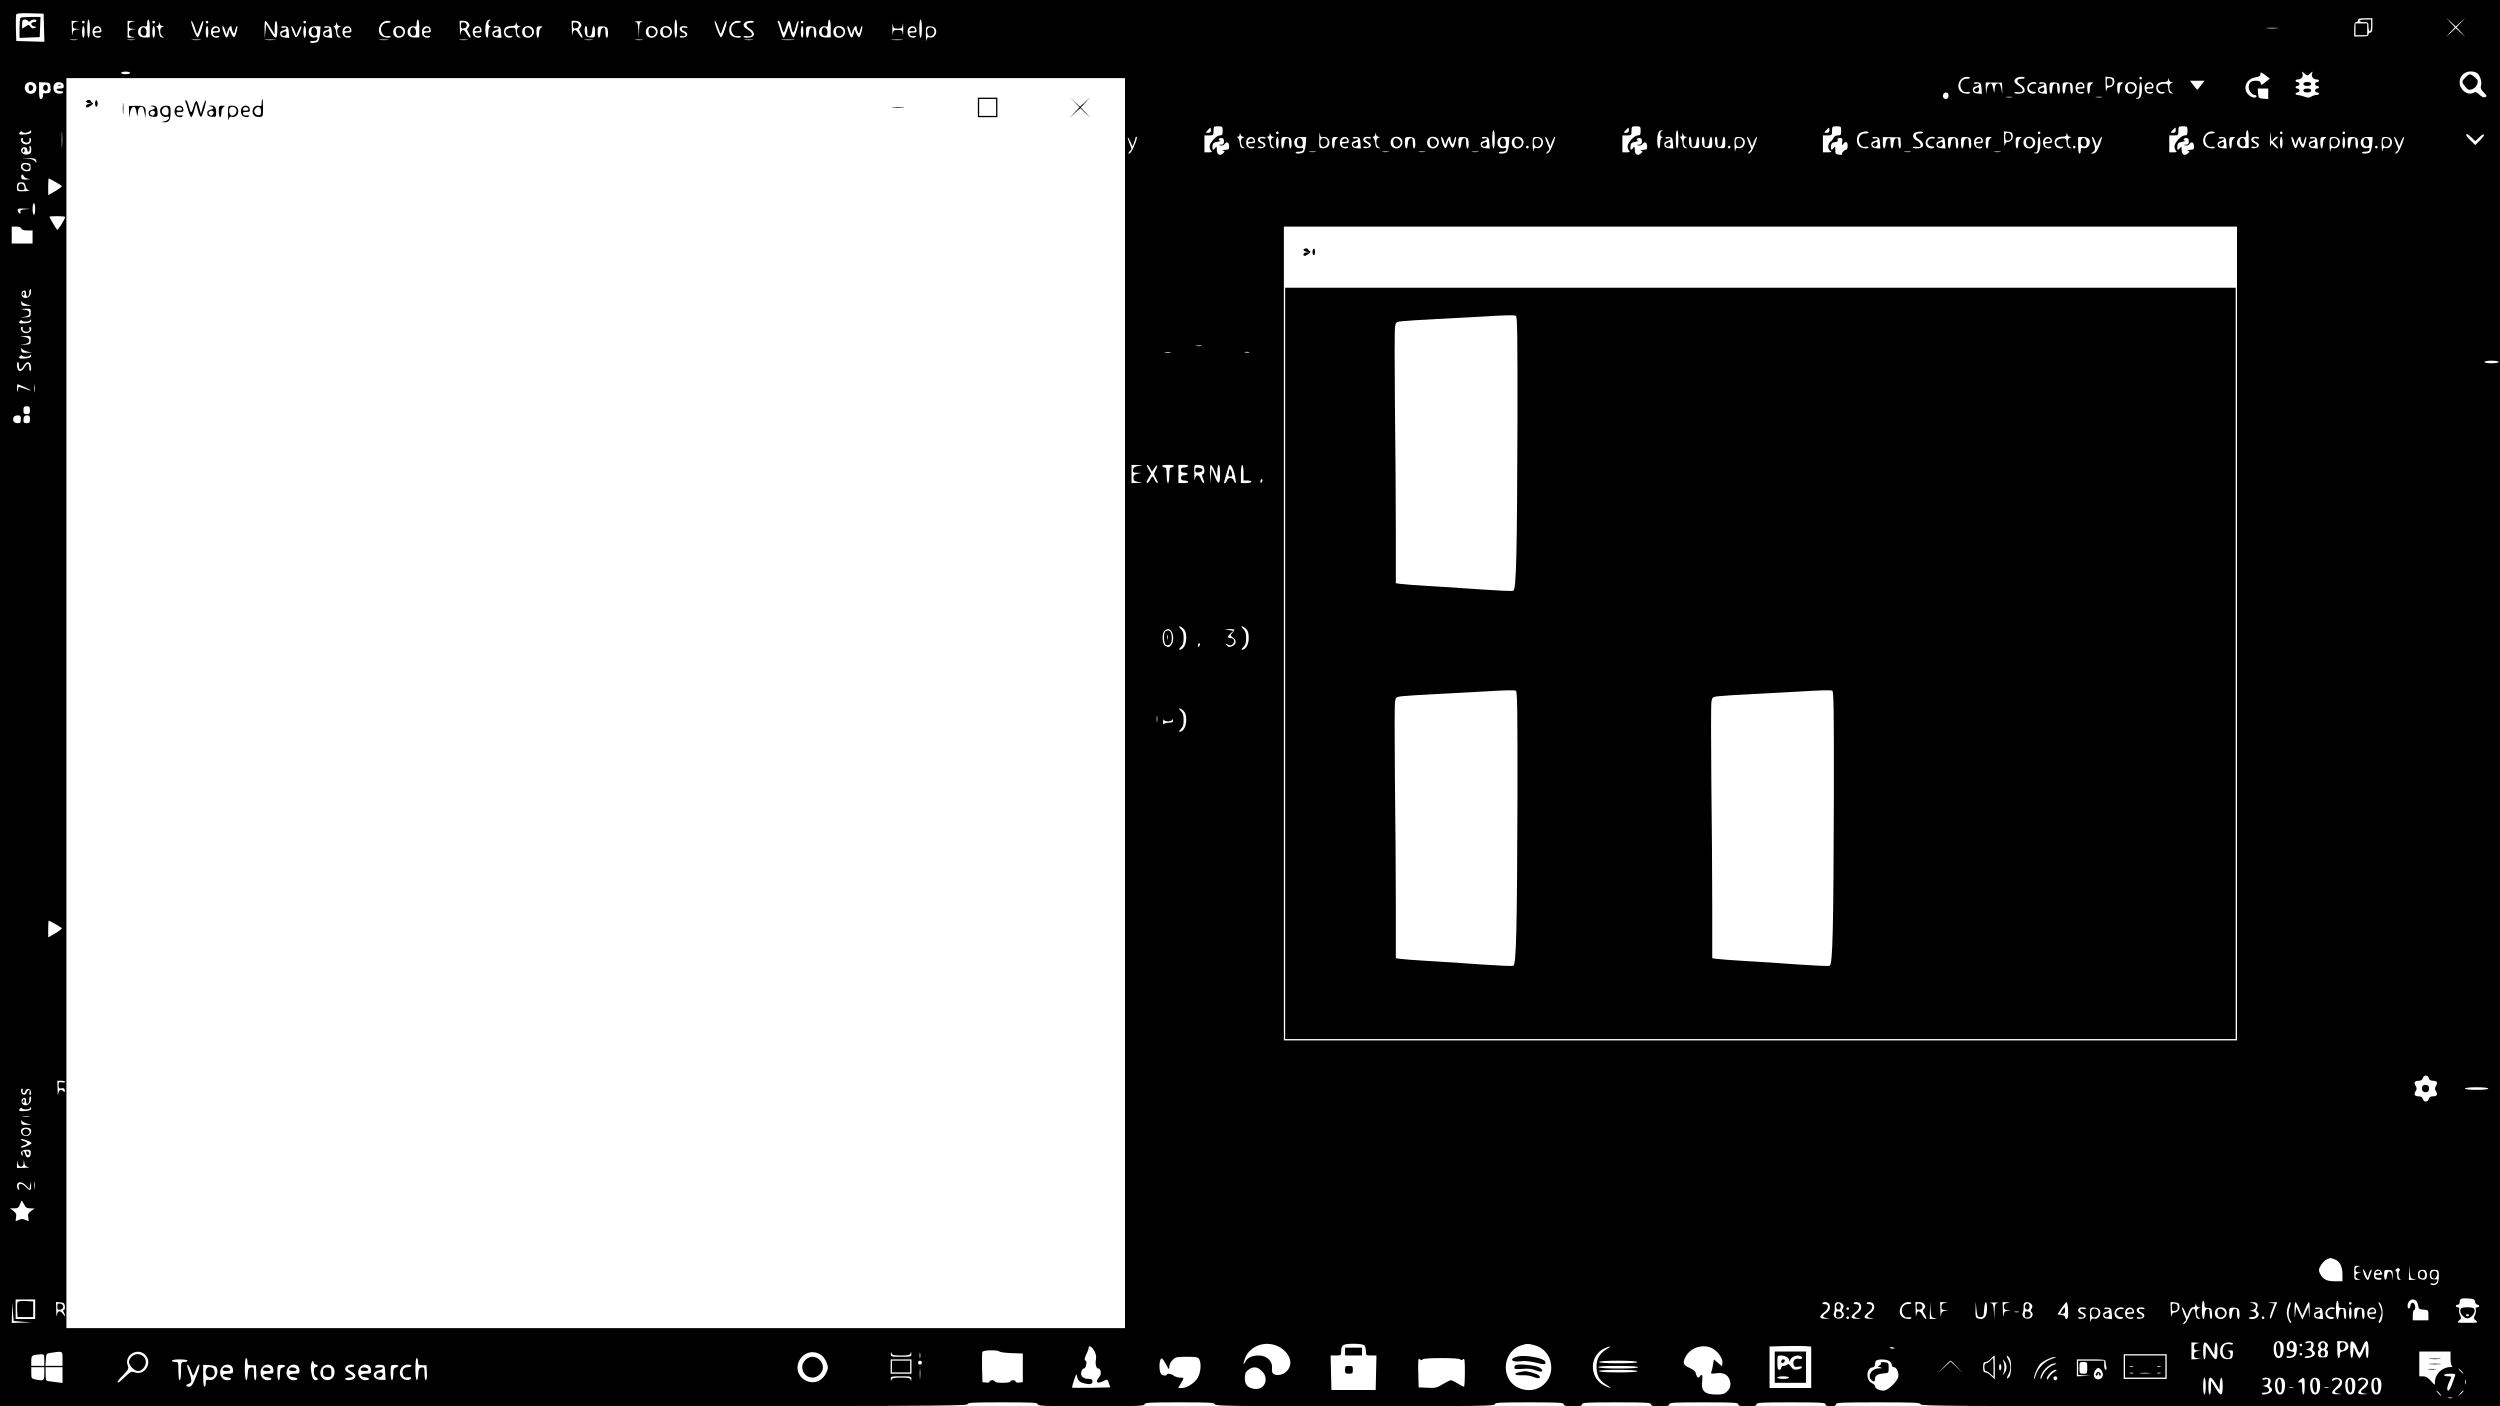 <?xml version="1.0" standalone="no"?>
<!DOCTYPE svg PUBLIC "-//W3C//DTD SVG 20010904//EN"
 "http://www.w3.org/TR/2001/REC-SVG-20010904/DTD/svg10.dtd">
<svg version="1.0" xmlns="http://www.w3.org/2000/svg"
 width="1920pt" height="1080pt" viewBox="0 0 1920 1080"
 preserveAspectRatio="xMidYMid meet">

<g transform="translate(0,1080) scale(0.1,-0.1)"
fill="#000000" stroke="none">
<path d="M0 5400 l0 -5400 3715 0 c3296 0 3715 2 3715 15 0 13 37 15 270 15
233 0 270 -2 270 -15 0 -13 52 -15 410 -15 358 0 410 2 410 15 0 13 37 15 270
15 233 0 270 -2 270 -15 0 -13 126 -15 1075 -15 949 0 1075 2 1075 15 0 13 36
15 265 15 229 0 265 -2 265 -15 0 -12 14 -15 70 -15 56 0 70 3 70 15 0 13 36
15 265 15 229 0 265 -2 265 -15 0 -12 14 -15 70 -15 56 0 70 3 70 15 0 13 36
15 265 15 229 0 265 -2 265 -15 0 -12 14 -15 70 -15 56 0 70 3 70 15 0 13 36
15 265 15 229 0 265 -2 265 -15 0 -11 11 -15 40 -15 29 0 40 4 40 15 0 13 43
15 325 15 282 0 325 -2 325 -15 0 -13 254 -15 2225 -15 l2225 0 0 5400 0 5400
-9600 0 -9600 0 0 -5400z m338 5187 l3 -108 -108 3 -108 3 -3 94 c-1 52 0 101
2 108 4 11 29 13 108 11 l103 -3 3 -108z m17882 18 c0 -42 -3 -55 -15 -55 -8
0 -15 -7 -15 -15 0 -12 -13 -15 -55 -15 l-55 0 0 55 c0 42 3 55 15 55 8 0 15
7 15 15 0 12 13 15 55 15 l55 0 0 -55z m678 26 l37 34 -34 -37 -35 -38 35 -37
34 -38 -37 34 -38 35 -37 -35 -38 -34 34 38 35 37 -35 38 -34 37 38 -34 37
-35 38 35z m-18208 -51 c0 -40 -4 -70 -10 -70 -6 0 -10 30 -10 70 0 40 4 70
10 70 6 0 10 -30 10 -70z m460 2 l0 -69 -32 -1 c-39 -1 -58 13 -58 43 0 29 24
49 50 42 17 -4 20 0 20 24 0 16 5 29 10 29 6 0 10 -29 10 -68z m2070 0 l0 -69
-32 -1 c-39 -1 -58 13 -58 43 0 29 24 49 50 42 17 -4 20 0 20 24 0 16 5 29 10
29 6 0 10 -29 10 -68z m543 61 c-7 -2 -13 -13 -13 -24 0 -10 6 -19 13 -20 10
0 10 -2 0 -6 -8 -2 -13 -22 -13 -44 0 -53 -18 -50 -22 4 -4 55 9 97 30 96 11
0 12 -2 5 -6z m1437 -63 c0 -40 -4 -70 -10 -70 -6 0 -10 30 -10 70 0 40 4 70
10 70 6 0 10 -30 10 -70z m1180 2 l0 -69 -32 -1 c-39 -1 -58 13 -58 43 0 29
24 49 50 42 17 -4 20 0 20 24 0 16 5 29 10 29 6 0 10 -29 10 -68z m700 -2 c0
-40 -4 -70 -10 -70 -6 0 -10 30 -10 70 0 40 4 70 10 70 6 0 10 -30 10 -70z
m-6492 53 c-22 -3 -28 -10 -28 -29 0 -19 5 -24 28 -25 l27 -2 -27 -4 c-22 -3
-28 -10 -31 -36 -2 -18 -5 -2 -5 36 l-2 67 33 -1 c30 -2 30 -2 5 -6z m62 -3
c0 -5 -4 -10 -10 -10 -5 0 -10 5 -10 10 0 6 5 10 10 10 6 0 10 -4 10 -10z
m368 3 c-22 -3 -28 -10 -28 -29 0 -19 5 -24 28 -25 l27 -2 -27 -4 c-22 -3 -28
-10 -28 -28 0 -18 6 -25 28 -28 25 -4 25 -4 -5 -6 l-33 -1 0 65 0 65 33 -1
c30 -2 30 -2 5 -6z m172 -3 c0 -5 -4 -10 -10 -10 -5 0 -10 5 -10 10 0 6 5 10
10 10 6 0 10 -4 10 -10z m305 -40 c9 -27 18 -50 20 -50 2 0 11 23 20 50 9 28
20 50 25 50 4 0 -1 -29 -13 -65 -12 -36 -25 -64 -30 -62 -13 4 -58 127 -47
127 4 0 16 -22 25 -50z m105 40 c0 -5 -4 -10 -10 -10 -5 0 -10 5 -10 10 0 6 5
10 10 10 6 0 10 -4 10 -10z m477 -42 l32 -53 1 53 c0 28 5 52 10 52 6 0 10
-28 10 -65 0 -81 -14 -84 -55 -12 l-30 52 -6 -55 -6 -55 -1 68 c-1 37 1 67 6
67 4 0 22 -24 39 -52z m273 42 c0 -5 -4 -10 -10 -10 -5 0 -10 5 -10 10 0 6 5
10 10 10 6 0 10 -4 10 -10z m650 2 c0 -4 -12 -8 -27 -7 -40 0 -61 -46 -38 -82
12 -18 23 -24 41 -20 13 2 24 0 24 -4 0 -15 -53 -10 -72 8 -40 36 -8 113 47
113 14 0 25 -4 25 -8z m600 -12 c8 -14 7 -22 -4 -32 -12 -11 -11 -18 6 -45 11
-18 15 -33 9 -33 -6 0 -17 14 -26 30 -21 40 -43 39 -48 -2 -2 -18 -5 -3 -5 35
l-2 67 30 0 c19 0 33 -7 40 -20z m860 0 c8 -14 7 -22 -4 -32 -12 -11 -11 -18
6 -45 11 -18 15 -33 9 -33 -6 0 -17 14 -26 30 -21 40 -43 39 -48 -2 -2 -18 -5
-3 -5 35 l-2 67 30 0 c19 0 33 -7 40 -20z m473 13 c-21 -4 -23 -11 -25 -66
l-2 -62 -3 62 c-3 54 -7 62 -26 66 -12 2 1 4 28 4 28 0 40 -2 28 -4z m582 -43
c9 -27 18 -50 20 -50 2 0 11 23 20 50 9 28 20 50 25 50 4 0 -1 -29 -13 -65
-12 -36 -25 -64 -30 -62 -13 4 -58 127 -47 127 4 0 16 -22 25 -50z m175 42 c0
-4 -12 -8 -27 -7 -40 0 -61 -46 -38 -82 12 -18 23 -24 41 -20 13 2 24 0 24 -4
0 -15 -53 -10 -72 8 -40 36 -8 113 47 113 14 0 25 -4 25 -8z m100 0 c0 -4 -12
-8 -27 -7 -38 0 -40 -26 -3 -47 32 -18 40 -52 14 -62 -23 -9 -64 -7 -64 2 0 5
13 7 29 4 45 -6 49 24 6 49 -37 22 -43 37 -23 57 13 13 68 17 68 4z m211 -37
c6 -25 14 -45 18 -45 4 0 12 20 19 45 15 55 28 58 37 7 11 -65 21 -69 35 -13
6 28 16 51 20 51 12 0 -23 -123 -35 -127 -6 -2 -17 18 -24 44 l-14 48 -15 -47
c-9 -27 -19 -48 -23 -48 -5 0 -16 26 -25 58 -9 31 -18 60 -21 65 -2 4 1 7 6 7
6 0 16 -20 22 -45z m169 35 c0 -5 -4 -10 -10 -10 -5 0 -10 5 -10 10 0 6 5 10
10 10 6 0 10 -4 10 -10z m725 -50 c31 0 34 3 38 33 2 17 4 1 4 -38 0 -38 -2
-55 -4 -37 -4 29 -7 32 -38 32 -31 0 -34 -3 -38 -32 -2 -18 -4 -1 -4 37 0 39
2 55 4 38 4 -30 7 -33 38 -33z m-5647 19 c15 -1 15 -2 0 -6 -12 -3 -18 -14
-18 -33 0 -17 7 -34 18 -40 15 -10 15 -10 -3 -8 -15 2 -21 12 -23 38 -2 19 -9
38 -15 42 -9 6 -9 8 1 8 6 0 13 8 13 18 1 16 2 16 6 0 2 -10 12 -19 21 -19z
m1360 0 c15 -1 15 -2 0 -6 -12 -3 -18 -14 -18 -33 0 -17 7 -34 18 -40 15 -10
15 -10 -3 -8 -15 2 -21 12 -23 38 -2 19 -9 38 -15 42 -9 6 -9 8 1 8 6 0 13 8
13 18 1 16 2 16 6 0 2 -10 12 -19 21 -19z m1380 0 c15 -1 15 -2 0 -6 -12 -3
-18 -14 -18 -33 0 -17 7 -34 18 -40 15 -10 15 -10 -3 -8 -15 2 -21 12 -23 40
-3 34 -5 36 -34 35 -39 -2 -58 -28 -38 -52 7 -9 22 -14 32 -12 10 3 16 1 12
-4 -8 -13 -38 -11 -52 3 -15 15 -15 51 0 66 7 7 27 12 45 12 24 0 33 5 34 18
1 16 2 16 6 0 2 -10 12 -19 21 -19z m-3338 -44 c0 -25 -4 -45 -10 -45 -5 0
-10 20 -10 45 0 25 5 45 10 45 6 0 10 -20 10 -45z m128 18 c3 -20 -1 -23 -27
-23 -24 0 -29 -4 -24 -16 4 -10 14 -14 29 -11 13 2 21 0 18 -4 -8 -13 -38 -11
-52 3 -16 16 -15 51 0 66 20 20 53 10 56 -15z m412 -18 c0 -25 -4 -45 -10 -45
-5 0 -10 20 -10 45 0 25 5 45 10 45 6 0 10 -20 10 -45z m410 0 c0 -25 -4 -45
-10 -45 -5 0 -10 20 -10 45 0 25 5 45 10 45 6 0 10 -20 10 -45z m88 18 c3 -20
-1 -23 -27 -23 -24 0 -29 -4 -24 -16 4 -10 14 -14 29 -11 13 2 21 0 18 -4 -8
-13 -38 -11 -52 3 -16 16 -15 51 0 66 20 20 53 10 56 -15z m41 -5 l9 -33 12
33 c13 35 30 43 30 15 0 -10 5 -25 10 -33 7 -12 11 -8 16 18 4 17 10 32 14 32
10 0 -8 -71 -20 -84 -5 -5 -15 6 -23 25 l-14 34 -7 -32 c-10 -45 -21 -41 -39
12 -9 25 -12 45 -7 45 5 0 14 -15 19 -32z m489 -16 l3 -43 -33 3 c-25 2 -34 8
-36 25 -3 17 3 24 22 29 14 3 26 11 26 16 0 6 -9 8 -20 5 -11 -3 -20 -1 -20 5
0 5 12 8 28 6 24 -3 27 -7 30 -46z m44 11 l14 -38 14 38 c8 20 18 37 22 37 4
0 3 -12 -2 -26 -18 -46 -32 -66 -40 -58 -14 15 -39 84 -31 84 5 0 15 -17 23
-37z m88 -8 c0 -25 -4 -45 -10 -45 -5 0 -10 20 -10 45 0 25 5 45 10 45 6 0 10
-20 10 -45z m108 -13 c-3 -31 -11 -58 -19 -63 -17 -11 -59 -12 -59 -1 0 4 12
8 27 7 18 0 29 6 31 17 2 12 -2 15 -17 11 -27 -7 -51 13 -51 41 0 32 18 45 58
44 l34 -1 -4 -55z m90 10 l3 -43 -33 3 c-25 2 -34 8 -36 25 -3 17 3 24 22 29
14 3 26 11 26 16 0 6 -9 8 -20 5 -11 -3 -20 -1 -20 5 0 5 12 8 28 6 24 -3 27
-7 30 -46z m150 21 c3 -20 -1 -23 -27 -23 -24 0 -29 -4 -24 -16 4 -10 14 -14
29 -11 13 2 21 0 18 -4 -8 -13 -38 -11 -52 3 -16 16 -15 51 0 66 20 20 53 10
56 -15z m400 15 c28 -28 7 -78 -33 -78 -27 0 -45 18 -45 45 0 27 18 45 45 45
12 0 26 -5 33 -12z m210 -15 c3 -20 -1 -23 -27 -23 -24 0 -29 -4 -24 -16 4
-10 14 -14 29 -11 13 2 21 0 18 -4 -8 -13 -38 -11 -52 3 -16 16 -15 51 0 66
20 20 53 10 56 -15z m390 0 c3 -20 -1 -23 -27 -23 -24 0 -29 -4 -24 -16 4 -10
14 -14 29 -11 13 2 21 0 18 -4 -8 -13 -38 -11 -52 3 -16 16 -15 51 0 66 20 20
53 10 56 -15z m150 -21 l3 -43 -33 3 c-25 2 -34 8 -36 25 -3 17 3 24 22 29 14
3 26 11 26 16 0 6 -9 8 -20 5 -11 -3 -20 -1 -20 5 0 5 12 8 28 6 24 -3 27 -7
30 -46z m240 36 c28 -28 7 -78 -33 -78 -27 0 -45 18 -45 45 0 27 18 45 45 45
12 0 26 -5 33 -12z m69 0 c-11 -6 -17 -22 -17 -43 0 -19 -4 -35 -10 -35 -5 0
-10 20 -10 44 0 40 2 44 27 44 21 0 23 -2 10 -10z m353 -29 c0 -33 3 -40 18
-37 12 2 18 14 20 41 4 52 22 47 22 -7 0 -41 -2 -44 -27 -44 -16 0 -34 5 -40
10 -15 12 -17 78 -3 78 6 0 10 -18 10 -41z m152 28 c11 -18 10 -77 -2 -77 -5
0 -10 18 -10 41 0 33 -3 40 -17 37 -13 -2 -19 -14 -21 -41 -4 -52 -22 -47 -22
6 0 43 1 44 32 45 18 0 36 -5 40 -11z m376 1 c28 -28 7 -78 -33 -78 -27 0 -45
18 -45 45 0 27 18 45 45 45 12 0 26 -5 33 -12z m110 0 c28 -28 7 -78 -33 -78
-27 0 -45 18 -45 45 0 27 18 45 45 45 12 0 26 -5 33 -12z m132 3 c0 -5 -8 -7
-19 -4 -30 8 -35 -16 -6 -27 35 -13 30 -44 -8 -48 -15 -2 -27 1 -27 6 0 6 8 8
19 5 30 -8 35 16 7 27 -25 9 -34 29 -19 43 10 10 53 8 53 -2z m890 -36 c0 -25
-4 -45 -10 -45 -5 0 -10 20 -10 45 0 25 5 45 10 45 6 0 10 -20 10 -45z m92 32
c11 -18 10 -77 -2 -77 -5 0 -10 18 -10 41 0 33 -3 40 -17 37 -13 -2 -19 -14
-21 -41 -4 -52 -22 -47 -22 6 0 43 1 44 32 45 18 0 36 -5 40 -11z m216 1 c28
-28 7 -78 -33 -78 -27 0 -45 18 -45 45 0 27 18 45 45 45 12 0 26 -5 33 -12z
m51 -20 l9 -33 12 33 c13 35 30 43 30 15 0 -10 5 -25 10 -33 7 -12 11 -8 16
18 4 17 10 32 14 32 10 0 -8 -71 -20 -84 -5 -5 -15 6 -23 25 l-14 34 -7 -32
c-10 -45 -21 -41 -39 12 -9 25 -12 45 -7 45 5 0 14 -15 19 -32z m509 5 c3 -20
-1 -23 -27 -23 -24 0 -29 -4 -24 -16 4 -10 14 -14 29 -11 13 2 21 0 18 -4 -8
-13 -38 -11 -52 3 -16 16 -15 51 0 66 20 20 53 10 56 -15z m138 16 c33 -27 5
-87 -35 -76 -15 4 -21 -1 -24 -22 -2 -14 -5 3 -6 39 -1 64 0 66 25 68 15 1 33
-3 40 -9z m10312 -6 c-21 -2 -55 -2 -75 0 -21 2 -4 4 37 4 41 0 58 -2 38 -4z
m-16895 -90 c-13 -2 -35 -2 -50 0 -16 2 -5 4 22 4 28 0 40 -2 28 -4z m440 0
c-13 -2 -35 -2 -50 0 -16 2 -5 4 22 4 28 0 40 -2 28 -4z m505 0 c-15 -2 -42
-2 -60 0 -18 2 -6 4 27 4 33 0 48 -2 33 -4z m569 0 c-20 -2 -52 -2 -70 0 -17
2 0 4 38 4 39 0 53 -2 32 -4z m871 0 c-15 -2 -42 -2 -60 0 -18 2 -6 4 27 4 33
0 48 -2 33 -4z m610 0 c-16 -2 -40 -2 -55 0 -16 2 -3 4 27 4 30 0 43 -2 28 -4z
m960 0 c-16 -2 -40 -2 -55 0 -16 2 -3 4 27 4 30 0 43 -2 28 -4z m385 0 c-13
-2 -35 -2 -50 0 -16 2 -5 4 22 4 28 0 40 -2 28 -4z m845 0 c-16 -2 -40 -2 -55
0 -16 2 -3 4 27 4 30 0 43 -2 28 -4z m315 0 c-24 -2 -62 -2 -85 0 -24 2 -5 4
42 4 47 0 66 -2 43 -4z m835 0 c-21 -2 -55 -2 -75 0 -21 2 -4 4 37 4 41 0 58
-2 38 -4z m-5928 -253 c0 -5 -16 -10 -35 -10 -19 0 -35 5 -35 10 0 6 16 10 35
10 19 0 35 -4 35 -10z m16398 -71 c-31 -26 -33 -26 -36 -8 -3 14 -11 19 -36
19 -38 0 -56 -15 -56 -49 0 -27 26 -61 47 -61 7 0 13 -4 13 -10 0 -14 -32 -12
-52 4 -60 45 -34 130 44 142 29 5 38 11 38 26 0 17 3 16 36 -8 l36 -28 -34
-27z m344 67 c21 18 21 18 15 0 -9 -23 9 -46 34 -46 11 0 19 -4 19 -10 0 -5
-7 -10 -15 -10 -8 0 -15 -7 -15 -15 0 -8 7 -15 15 -15 8 0 15 -4 15 -10 0 -5
-7 -10 -15 -10 -8 0 -15 -7 -15 -15 0 -8 7 -15 15 -15 8 0 15 -4 15 -10 0 -5
-9 -10 -20 -10 -11 0 -29 -5 -40 -12 -15 -10 -26 -10 -53 0 -18 7 -41 12 -50
12 -9 0 -17 5 -17 10 0 6 7 10 15 10 8 0 15 7 15 15 0 8 -7 15 -15 15 -8 0
-15 5 -15 10 0 6 7 10 15 10 8 0 15 7 15 15 0 8 -7 15 -15 15 -8 0 -15 5 -15
10 0 6 8 10 19 10 25 0 43 23 34 46 -6 18 -6 18 15 0 22 -19 22 -19 44 0z
m1273 8 c26 -10 47 -62 40 -96 -6 -24 -2 -35 21 -59 24 -25 25 -29 10 -35 -11
-4 -27 2 -44 19 -21 20 -31 24 -45 15 -45 -25 -107 21 -107 79 0 64 60 101
125 77z m-3885 -42 c0 -4 -12 -8 -27 -7 -40 0 -61 -46 -38 -82 12 -18 23 -24
41 -20 13 2 24 0 24 -4 0 -15 -53 -10 -72 8 -40 36 -8 113 47 113 14 0 25 -4
25 -8z m420 0 c0 -4 -12 -8 -27 -7 -38 0 -40 -26 -3 -47 32 -18 40 -52 14 -62
-23 -9 -64 -7 -64 2 0 5 13 7 29 4 45 -6 49 24 6 49 -37 22 -43 37 -23 57 13
13 68 17 68 4z m688 -20 c4 -28 -14 -52 -39 -52 -12 0 -19 -9 -22 -27 -2 -16
-5 3 -6 40 l-1 68 33 -3 c25 -2 33 -8 35 -26z m212 18 c0 -5 -4 -10 -10 -10
-5 0 -10 5 -10 10 0 6 5 10 10 10 6 0 10 -4 10 -10z m-7810 -4800 l0 -4800
-4065 0 -4065 0 0 4800 0 4800 4065 0 4065 0 0 -4800z m8038 4769 c15 -1 15
-2 0 -6 -12 -3 -18 -14 -18 -33 0 -17 7 -34 18 -40 15 -10 15 -10 -3 -8 -15 2
-21 12 -23 40 -3 34 -5 36 -34 35 -39 -2 -58 -28 -38 -52 7 -9 22 -14 32 -12
10 3 16 1 12 -4 -8 -13 -38 -11 -52 3 -7 7 -12 21 -12 33 0 30 19 45 57 45 24
0 33 5 34 18 1 16 2 16 6 0 2 -10 12 -19 21 -19z m226 -24 c-14 -19 -28 -35
-29 -35 -1 0 -15 16 -29 35 l-27 35 56 0 56 0 -27 -35z m-16636 13 c15 -15 15
-51 0 -66 -28 -28 -78 -7 -78 33 0 27 18 45 45 45 12 0 26 -5 33 -12z m120
-30 c3 -29 -1 -38 -17 -43 -12 -3 -25 -3 -31 0 -6 4 -10 -5 -10 -19 0 -16 -6
-26 -15 -26 -12 0 -15 14 -15 64 l0 65 43 -2 c41 -2 42 -3 45 -39z m86 36 c9
-3 16 -15 16 -25 0 -15 -7 -19 -31 -19 -17 0 -28 -4 -24 -10 3 -5 17 -10 31
-10 14 0 22 -4 19 -10 -9 -14 -48 -13 -63 2 -15 15 -15 51 0 66 13 13 28 15
52 6z m14744 -42 l3 -43 -33 3 c-25 2 -34 8 -36 25 -3 17 3 24 22 29 14 3 26
11 26 16 0 6 -9 8 -20 5 -11 -3 -20 -1 -20 5 0 5 12 8 28 6 24 -3 27 -7 30
-46z m159 -2 l1 -45 -7 38 c-9 44 -15 51 -36 44 -9 -4 -15 -20 -16 -44 -1 -21
-3 -29 -6 -18 -2 11 -6 30 -9 43 -8 39 -38 23 -45 -23 l-6 -40 -2 46 -1 46 63
-1 62 -1 2 -45z m263 41 c0 -5 -8 -7 -18 -4 -10 2 -25 -3 -32 -12 -18 -21 -1
-50 28 -49 12 0 19 -3 16 -8 -8 -12 -38 -10 -52 4 -29 29 -7 78 35 78 13 0 23
-4 23 -9z m78 -39 l3 -43 -33 3 c-25 2 -34 8 -36 25 -3 17 3 24 22 29 14 3 26
11 26 16 0 6 -9 8 -20 5 -11 -3 -20 -1 -20 5 0 5 12 8 28 6 24 -3 27 -7 30
-46z m94 35 c11 -18 10 -77 -2 -77 -5 0 -10 18 -10 41 0 33 -3 40 -17 37 -13
-2 -19 -14 -21 -41 -4 -52 -22 -47 -22 6 0 43 1 44 32 45 18 0 36 -5 40 -11z
m100 0 c11 -18 10 -77 -2 -77 -5 0 -10 18 -10 41 0 33 -3 40 -17 37 -13 -2
-19 -14 -21 -41 -4 -52 -22 -47 -22 6 0 43 1 44 32 45 18 0 36 -5 40 -11z m96
-14 c3 -20 -1 -23 -27 -23 -24 0 -29 -4 -24 -16 4 -10 14 -14 29 -11 13 2 21
0 18 -4 -8 -13 -38 -11 -52 3 -16 16 -15 51 0 66 20 20 53 10 56 -15z m59 15
c-11 -6 -17 -22 -17 -43 0 -19 -4 -35 -10 -35 -5 0 -10 20 -10 44 0 40 2 44
27 44 21 0 23 -2 10 -10z m230 0 c-11 -6 -17 -22 -17 -43 0 -19 -4 -35 -10
-35 -5 0 -10 20 -10 44 0 40 2 44 27 44 21 0 23 -2 10 -10z m101 0 c28 -28 7
-78 -33 -78 -27 0 -45 18 -45 45 0 27 18 45 45 45 12 0 26 -5 33 -12z m52 -42
c0 -55 -16 -83 -42 -73 -8 4 -7 6 5 6 14 1 17 11 17 61 0 33 4 60 10 60 6 0
10 -24 10 -54z m88 27 c3 -20 -1 -23 -27 -23 -24 0 -29 -4 -24 -16 4 -10 14
-14 29 -11 13 2 21 0 18 -4 -8 -13 -38 -11 -52 3 -16 16 -15 51 0 66 20 20 53
10 56 -15z m882 -64 l0 -40 -37 3 c-36 3 -38 5 -41 41 l-3 37 40 0 41 0 0 -41z
m-2457 -1 c6 -19 -3 -38 -18 -38 -18 0 -28 17 -21 35 7 18 33 20 39 3z m490
-25 c-13 -2 -33 -2 -45 0 -13 2 -3 4 22 4 25 0 35 -2 23 -4z m690 0 c-13 -2
-33 -2 -45 0 -13 2 -3 4 22 4 25 0 35 -2 23 -4z m-6753 -258 c0 -29 -4 -35
-22 -35 -26 0 -78 -56 -78 -85 0 -11 5 -26 12 -33 9 -9 5 -12 -20 -12 l-32 0
0 65 0 65 35 0 c33 0 35 2 35 35 0 33 2 35 35 35 33 0 35 -2 35 -35z m3210 0
c0 -29 -4 -35 -22 -35 -26 0 -78 -56 -78 -85 0 -11 5 -26 12 -33 9 -9 5 -12
-20 -12 l-32 0 0 65 0 65 35 0 c33 0 35 2 35 35 0 33 2 35 35 35 33 0 35 -2
35 -35z m1540 0 c0 -31 -3 -35 -25 -35 -15 0 -28 -7 -32 -17 -4 -10 -15 -24
-25 -31 -23 -17 -23 -58 0 -71 14 -8 10 -10 -20 -11 l-38 0 0 65 0 65 35 0
c33 0 35 2 35 35 0 33 2 35 35 35 33 0 35 -2 35 -35z m2660 0 c0 -29 -4 -35
-22 -35 -26 0 -78 -56 -78 -85 0 -11 5 -26 12 -33 9 -9 5 -12 -20 -12 l-32 0
0 65 0 65 35 0 c33 0 35 2 35 35 0 33 2 35 35 35 33 0 35 -2 35 -35z m-16323
-117 c-2 -29 -3 -8 -3 47 0 55 1 79 3 53 2 -26 2 -71 0 -100z m8823 122 c0
-14 -7 -20 -22 -20 -20 0 -21 1 -3 20 10 11 20 20 22 20 1 0 3 -9 3 -20z
m3210 0 c0 -14 -7 -20 -22 -20 -20 0 -21 1 -3 20 10 11 20 20 22 20 1 0 3 -9
3 -20z m1540 0 c0 -14 -7 -20 -22 -20 -20 0 -21 1 -3 20 10 11 20 20 22 20 1
0 3 -9 3 -20z m2660 0 c0 -14 -7 -20 -22 -20 -20 0 -21 1 -3 20 10 11 20 20
22 20 1 0 3 -9 3 -20z m-16516 -20 c12 0 27 5 34 12 9 9 12 8 12 -4 0 -11 -12
-17 -39 -20 -51 -5 -64 0 -48 17 7 7 14 9 15 4 2 -5 14 -9 26 -9z m9967 -33
c25 7 49 -14 49 -42 0 -29 -20 -46 -54 -43 -26 2 -26 3 -24 73 0 38 3 56 5 39
3 -26 8 -31 24 -27z m1319 -17 c0 -40 -4 -70 -10 -70 -6 0 -10 30 -10 70 0 40
4 70 10 70 6 0 10 -30 10 -70z m1283 63 c-7 -2 -13 -13 -13 -24 0 -10 6 -19
13 -20 10 0 10 -2 0 -6 -8 -2 -13 -22 -13 -44 0 -53 -18 -50 -22 4 -4 55 9 97
30 96 11 0 12 -2 5 -6z m127 -63 c0 -40 -4 -70 -10 -70 -6 0 -10 30 -10 70 0
40 4 70 10 70 6 0 10 -30 10 -70z m4380 2 l0 -69 -32 -1 c-39 -1 -58 13 -58
43 0 29 24 49 50 42 17 -4 20 0 20 24 0 16 5 29 10 29 6 0 10 -29 10 -68z
m188 -4 c7 12 20 22 28 22 12 0 10 -5 -7 -19 l-24 -19 24 -26 c14 -14 20 -26
14 -26 -5 0 -18 9 -29 21 l-19 21 -6 -24 c-4 -12 -7 11 -6 52 0 67 1 69 6 25
6 -47 7 -49 19 -27z m-7638 52 c0 -5 -4 -10 -10 -10 -5 0 -10 5 -10 10 0 6 5
10 10 10 6 0 10 -4 10 -10z m4530 2 c0 -4 -12 -8 -27 -7 -40 0 -61 -46 -38
-82 12 -18 23 -24 41 -20 13 2 24 0 24 -4 0 -15 -53 -10 -72 8 -22 20 -23 70
-1 95 16 18 73 26 73 10z m420 0 c0 -4 -12 -8 -27 -7 -38 0 -40 -26 -3 -47 32
-18 40 -52 14 -62 -23 -9 -64 -7 -64 2 0 5 14 7 30 4 25 -3 30 -1 30 15 0 11
-11 25 -25 31 -31 14 -41 37 -25 57 13 15 70 21 70 7z m688 -20 c4 -28 -14
-52 -39 -52 -12 0 -19 -9 -22 -27 -2 -16 -5 3 -6 40 l-1 68 33 -3 c25 -2 33
-8 35 -26z m212 18 c0 -5 -4 -10 -10 -10 -5 0 -10 5 -10 10 0 6 5 10 10 10 6
0 10 -4 10 -10z m1340 2 c0 -4 -12 -8 -27 -7 -40 0 -61 -46 -38 -82 12 -18 23
-24 41 -20 13 2 24 0 24 -4 0 -15 -53 -10 -72 8 -40 36 -8 113 47 113 14 0 25
-4 25 -8z m520 -2 c0 -5 -4 -10 -10 -10 -5 0 -10 5 -10 10 0 6 5 10 10 10 6 0
10 -4 10 -10z m480 0 c0 -5 -4 -10 -10 -10 -5 0 -10 5 -10 10 0 6 5 10 10 10
6 0 10 -4 10 -10z m-8462 -31 c15 -1 15 -2 0 -6 -12 -3 -18 -14 -18 -33 0 -17
7 -34 18 -40 15 -10 15 -10 -3 -8 -15 2 -21 12 -23 38 -2 19 -9 38 -15 42 -9
6 -9 8 1 8 6 0 13 8 13 18 1 16 2 16 6 0 2 -10 12 -19 21 -19z m230 0 c15 -1
15 -2 0 -6 -12 -3 -18 -14 -18 -33 0 -17 7 -34 18 -40 15 -10 15 -10 -3 -8
-15 2 -21 12 -23 38 -2 19 -9 38 -15 42 -9 6 -9 8 1 8 6 0 13 8 13 18 1 16 2
16 6 0 2 -10 12 -19 21 -19z m810 0 c15 -1 15 -2 0 -6 -12 -3 -18 -14 -18 -33
0 -17 7 -34 18 -40 15 -10 15 -10 -3 -8 -15 2 -21 12 -23 38 -2 19 -9 38 -15
42 -9 6 -9 8 1 8 6 0 13 8 13 18 1 16 2 16 6 0 2 -10 12 -19 21 -19z m2360 0
c15 -1 15 -2 0 -6 -12 -3 -18 -14 -18 -33 0 -17 7 -34 18 -40 15 -10 15 -10
-3 -8 -15 2 -21 12 -23 38 -2 19 -9 38 -15 42 -9 6 -9 8 1 8 6 0 13 8 13 18 1
16 2 16 6 0 2 -10 12 -19 21 -19z m2950 0 c15 -1 15 -2 0 -6 -12 -3 -18 -14
-18 -33 0 -17 7 -34 18 -40 15 -10 15 -10 -3 -8 -15 2 -21 12 -23 40 -3 34 -5
36 -34 35 -39 -2 -58 -28 -38 -52 7 -9 22 -14 32 -12 10 3 16 1 12 -4 -8 -13
-38 -11 -52 3 -7 7 -12 21 -12 33 0 30 19 45 57 45 24 0 33 5 34 18 1 16 2 16
6 0 2 -10 12 -19 21 -19z m3084 -6 l28 -27 30 29 c44 42 51 21 7 -22 l-37 -37
-35 34 c-33 32 -43 50 -28 50 4 0 20 -12 35 -27z m-10273 -40 c6 16 11 33 11
38 0 5 4 9 9 9 6 0 0 -24 -11 -52 -24 -59 -36 -78 -50 -78 -5 0 -2 7 6 16 19
19 19 17 1 61 -21 50 -17 66 5 18 l18 -40 11 28z m929 20 c3 -20 -1 -23 -27
-23 -24 0 -29 -4 -24 -16 4 -10 14 -14 29 -11 13 2 21 0 18 -4 -8 -13 -38 -11
-52 3 -16 16 -15 51 0 66 20 20 53 10 56 -15z m82 18 c0 -5 -8 -7 -19 -4 -30
8 -35 -16 -6 -27 35 -13 30 -44 -8 -48 -15 -2 -27 1 -27 6 0 6 8 8 19 5 30 -8
35 16 7 27 -25 9 -34 29 -19 43 10 10 53 8 53 -2z m100 -36 c0 -25 -4 -45 -10
-45 -5 0 -10 20 -10 45 0 25 5 45 10 45 6 0 10 -20 10 -45z m92 32 c11 -18 10
-77 -2 -77 -5 0 -10 18 -10 41 0 33 -3 40 -17 37 -13 -2 -19 -14 -21 -41 -4
-52 -22 -47 -22 6 0 43 1 44 32 45 18 0 36 -5 40 -11z m116 -45 c-3 -31 -11
-58 -19 -63 -17 -11 -59 -12 -59 -1 0 4 12 8 27 7 18 0 29 6 31 17 2 12 -2 15
-17 11 -27 -7 -51 13 -51 41 0 32 18 45 58 44 l34 -1 -4 -55z m239 46 c-11 -6
-17 -22 -17 -43 0 -19 -4 -35 -10 -35 -5 0 -10 20 -10 44 0 40 2 44 27 44 21
0 23 -2 10 -10z m91 -15 c3 -20 -1 -23 -27 -23 -24 0 -29 -4 -24 -16 4 -10 14
-14 29 -11 13 2 21 0 18 -4 -8 -13 -38 -11 -52 3 -16 16 -15 51 0 66 20 20 53
10 56 -15z m90 -21 l3 -43 -33 3 c-25 2 -34 8 -36 25 -3 17 3 24 22 29 14 3
26 11 26 16 0 6 -9 8 -20 5 -11 -3 -20 -1 -20 5 0 5 12 8 28 6 24 -3 27 -7 30
-46z m82 39 c0 -5 -8 -7 -19 -4 -30 8 -35 -16 -6 -27 35 -13 30 -44 -8 -48
-15 -2 -27 1 -27 6 0 6 8 8 19 5 30 -8 35 16 7 27 -25 9 -34 29 -19 43 10 10
53 8 53 -2z m228 -3 c28 -28 7 -78 -33 -78 -27 0 -45 18 -45 45 0 27 18 45 45
45 12 0 26 -5 33 -12z m104 -1 c11 -18 10 -77 -2 -77 -5 0 -10 18 -10 41 0 33
-3 40 -17 37 -13 -2 -19 -14 -21 -41 -4 -52 -22 -47 -22 6 0 43 1 44 32 45 18
0 36 -5 40 -11z m176 1 c28 -28 7 -78 -33 -78 -27 0 -45 18 -45 45 0 27 18 45
45 45 12 0 26 -5 33 -12z m51 -20 l9 -33 12 33 c13 35 30 43 30 15 0 -10 5
-25 10 -33 7 -12 11 -8 16 18 4 17 10 32 14 32 10 0 -8 -71 -20 -84 -5 -5 -15
6 -23 25 l-14 34 -7 -32 c-10 -45 -21 -41 -39 12 -9 25 -12 45 -7 45 5 0 14
-15 19 -32z m183 19 c11 -18 10 -77 -2 -77 -5 0 -10 18 -10 41 0 33 -3 40 -17
37 -13 -2 -19 -14 -21 -41 -4 -52 -22 -47 -22 6 0 43 1 44 32 45 18 0 36 -5
40 -11z m166 -35 l3 -43 -33 3 c-25 2 -34 8 -36 25 -3 17 3 24 22 29 14 3 26
11 26 16 0 6 -9 8 -20 5 -11 -3 -20 -1 -20 5 0 5 12 8 28 6 24 -3 27 -7 30
-46z m150 -10 c-3 -31 -11 -58 -19 -63 -17 -11 -59 -12 -59 -1 0 4 12 8 27 7
18 0 29 6 31 17 2 12 -2 15 -17 11 -27 -7 -51 13 -51 41 0 32 18 45 58 44 l34
-1 -4 -55z m100 46 c28 -28 7 -78 -33 -78 -27 0 -45 18 -45 45 0 27 18 45 45
45 12 0 26 -5 33 -12z m148 1 c33 -27 5 -87 -35 -76 -15 4 -21 -1 -24 -22 -2
-14 -5 3 -6 39 -1 64 0 66 25 68 15 1 33 -3 40 -9z m56 -26 l14 -38 14 38 c8
20 18 37 22 37 9 0 -28 -98 -44 -117 -6 -7 -15 -13 -20 -13 -5 0 -2 7 6 16 20
19 20 13 -4 68 -10 25 -16 46 -11 46 5 0 15 -17 23 -37z m956 -11 l3 -43 -33
3 c-25 2 -34 8 -36 25 -3 17 3 24 22 29 14 3 26 11 26 16 0 6 -9 8 -20 5 -11
-3 -20 -1 -20 5 0 5 12 8 28 6 24 -3 27 -7 30 -46z m142 7 c0 -33 3 -40 18
-37 12 2 18 14 20 41 4 52 22 47 22 -7 0 -41 -2 -44 -27 -44 -16 0 -34 5 -40
10 -15 12 -17 78 -3 78 6 0 10 -18 10 -41z m100 0 c0 -33 3 -40 18 -37 12 2
18 14 20 41 4 52 22 47 22 -7 0 -41 -2 -44 -27 -44 -16 0 -34 5 -40 10 -15 12
-17 78 -3 78 6 0 10 -18 10 -41z m100 0 c0 -33 3 -40 18 -37 12 2 18 14 20 41
4 52 22 47 22 -7 0 -41 -2 -44 -27 -44 -16 0 -34 5 -40 10 -15 12 -17 78 -3
78 6 0 10 -18 10 -41z m196 30 c33 -27 5 -87 -35 -76 -15 4 -21 -1 -24 -22 -2
-14 -5 3 -6 39 -1 64 0 66 25 68 15 1 33 -3 40 -9z m56 -26 l14 -38 14 38 c8
20 18 37 22 37 9 0 -28 -98 -44 -117 -6 -7 -15 -13 -20 -13 -5 0 -2 7 6 16 20
19 20 13 -4 68 -10 25 -16 46 -11 46 5 0 15 -17 23 -37z m996 -11 l3 -43 -33
3 c-25 2 -34 8 -36 25 -3 17 3 24 22 29 14 3 26 11 26 16 0 6 -9 8 -20 5 -11
-3 -20 -1 -20 5 0 5 12 8 28 6 24 -3 27 -7 30 -46z m160 1 c2 -26 -1 -43 -7
-43 -6 0 -11 18 -11 41 0 33 -3 40 -17 37 -13 -2 -19 -14 -21 -41 -4 -50 -22
-47 -22 4 0 33 -3 40 -17 37 -13 -2 -19 -14 -21 -41 -4 -52 -22 -47 -22 7 l0
43 68 -1 67 -1 3 -42z m262 38 c0 -5 -8 -7 -18 -4 -10 2 -25 -3 -32 -12 -18
-21 -1 -50 28 -49 12 0 19 -3 16 -8 -8 -12 -38 -10 -52 4 -29 29 -7 78 35 78
13 0 23 -4 23 -9z m78 -39 l3 -43 -33 3 c-25 2 -34 8 -36 25 -3 17 3 24 22 29
14 3 26 11 26 16 0 6 -9 8 -20 5 -11 -3 -20 -1 -20 5 0 5 12 8 28 6 24 -3 27
-7 30 -46z m94 35 c11 -18 10 -77 -2 -77 -5 0 -10 18 -10 41 0 33 -3 40 -17
37 -13 -2 -19 -14 -21 -41 -4 -52 -22 -47 -22 6 0 43 1 44 32 45 18 0 36 -5
40 -11z m100 0 c11 -18 10 -77 -2 -77 -5 0 -10 18 -10 41 0 33 -3 40 -17 37
-13 -2 -19 -14 -21 -41 -4 -52 -22 -47 -22 6 0 43 1 44 32 45 18 0 36 -5 40
-11z m96 -14 c3 -20 -1 -23 -27 -23 -24 0 -29 -4 -24 -16 4 -10 14 -14 29 -11
13 2 21 0 18 -4 -8 -13 -38 -11 -52 3 -16 16 -15 51 0 66 20 20 53 10 56 -15z
m59 15 c-11 -6 -17 -22 -17 -43 0 -19 -4 -35 -10 -35 -5 0 -10 20 -10 44 0 40
2 44 27 44 21 0 23 -2 10 -10z m230 0 c-11 -6 -17 -22 -17 -43 0 -19 -4 -35
-10 -35 -5 0 -10 20 -10 44 0 40 2 44 27 44 21 0 23 -2 10 -10z m101 0 c28
-28 7 -78 -33 -78 -27 0 -45 18 -45 45 0 27 18 45 45 45 12 0 26 -5 33 -12z
m52 -42 c0 -55 -16 -83 -42 -73 -8 4 -7 6 5 6 14 1 17 11 17 61 0 33 4 60 10
60 6 0 10 -24 10 -54z m88 27 c3 -20 -1 -23 -27 -23 -24 0 -29 -4 -24 -16 4
-10 14 -14 29 -11 13 2 21 0 18 -4 -8 -13 -38 -11 -52 3 -16 16 -15 51 0 66
20 20 53 10 56 -15z m279 15 c32 -26 3 -86 -37 -75 -16 4 -20 0 -20 -19 0 -13
-4 -24 -10 -24 -6 0 -10 28 -10 63 l0 64 32 1 c18 0 38 -4 45 -10z m54 -25
l13 -38 14 38 c8 20 19 37 23 37 10 0 -26 -97 -43 -117 -6 -7 -18 -13 -27 -13
-14 1 -14 2 2 11 21 12 22 35 2 83 -8 20 -11 36 -6 36 5 0 15 -17 22 -37z
m1007 -11 l3 -43 -33 3 c-25 2 -34 8 -36 25 -3 17 3 24 22 29 14 3 26 11 26
16 0 6 -9 8 -20 5 -11 -3 -20 -1 -20 5 0 5 12 8 28 6 24 -3 27 -7 30 -46z m59
36 c-11 -6 -17 -22 -17 -43 0 -19 -4 -35 -10 -35 -5 0 -10 20 -10 44 0 40 2
44 27 44 21 0 23 -2 10 -10z m193 3 c0 -5 -8 -7 -19 -4 -30 8 -35 -16 -6 -27
35 -13 30 -44 -8 -48 -15 -2 -27 1 -27 6 0 6 8 8 19 5 30 -8 35 16 7 27 -25 9
-34 29 -19 43 10 10 53 8 53 -2z m180 -36 c0 -25 -4 -45 -10 -45 -5 0 -10 20
-10 45 0 25 5 45 10 45 6 0 10 -20 10 -45z m89 13 l9 -33 12 33 c13 35 30 43
30 15 0 -10 5 -25 10 -33 7 -12 11 -8 16 18 4 17 10 32 14 32 10 0 -8 -71 -20
-84 -5 -5 -15 6 -23 25 l-14 34 -7 -32 c-10 -45 -21 -41 -39 12 -9 25 -12 45
-7 45 5 0 14 -15 19 -32z m179 -16 l3 -43 -33 3 c-25 2 -34 8 -36 25 -3 17 3
24 22 29 14 3 26 11 26 16 0 6 -9 8 -20 5 -11 -3 -20 -1 -20 5 0 5 12 8 28 6
24 -3 27 -7 30 -46z m59 36 c-11 -6 -17 -22 -17 -43 0 -19 -4 -35 -10 -35 -5
0 -10 20 -10 44 0 40 2 44 27 44 21 0 23 -2 10 -10z m99 1 c33 -27 5 -87 -35
-76 -15 4 -21 -1 -24 -22 -2 -14 -5 3 -6 39 -1 64 0 66 25 68 15 1 33 -3 40
-9z m54 -34 c0 -25 -4 -45 -10 -45 -5 0 -10 20 -10 45 0 25 5 45 10 45 6 0 10
-20 10 -45z m92 32 c11 -18 10 -77 -2 -77 -5 0 -10 18 -10 41 0 33 -3 40 -17
37 -13 -2 -19 -14 -21 -41 -4 -52 -22 -47 -22 6 0 43 1 44 32 45 18 0 36 -5
40 -11z m116 -45 c-3 -31 -11 -58 -19 -63 -17 -11 -59 -12 -59 -1 0 4 12 8 27
7 18 0 29 6 31 17 2 12 -2 15 -17 11 -27 -7 -51 13 -51 41 0 32 18 45 58 44
l34 -1 -4 -55z m138 47 c33 -27 5 -87 -35 -76 -15 4 -21 -1 -24 -22 -2 -14 -5
3 -6 39 -1 64 0 66 25 68 15 1 33 -3 40 -9z m56 -26 l14 -38 14 38 c8 20 18
37 22 37 9 0 -28 -98 -44 -117 -6 -7 -15 -13 -20 -13 -5 0 -2 7 6 16 20 19 20
13 -4 68 -10 25 -16 46 -11 46 5 0 15 -17 23 -37z m-18236 18 c-9 -14 20 -32
38 -25 10 4 15 13 12 20 -3 8 -1 14 5 14 6 0 9 -10 7 -22 -3 -26 -41 -36 -64
-18 -16 14 -19 40 -3 40 5 0 8 -4 5 -9z m9224 -16 c0 -19 -5 -25 -22 -26 -20
-1 -21 -2 -4 -6 12 -3 25 2 32 12 16 22 34 11 34 -21 0 -20 -5 -24 -32 -25
-18 -1 -25 -3 -16 -6 16 -4 16 -6 3 -19 -25 -25 -50 -13 -50 24 0 27 -2 30
-11 17 -17 -23 -26 -18 -22 13 2 22 9 28 38 33 19 4 29 7 23 8 -21 2 -15 21 7
21 15 0 20 -7 20 -25z m3210 0 c0 -19 -5 -25 -22 -26 -20 -1 -21 -2 -4 -6 12
-3 25 2 32 12 16 22 34 11 34 -21 0 -20 -5 -24 -32 -25 -18 -1 -25 -3 -16 -6
16 -4 16 -6 3 -19 -25 -25 -50 -13 -50 24 0 27 -2 30 -11 17 -17 -23 -26 -18
-22 13 2 22 9 28 38 33 19 4 29 7 23 8 -21 2 -15 21 7 21 15 0 20 -7 20 -25z
m1538 -7 c-4 -26 -3 -28 7 -15 19 26 35 20 35 -13 0 -16 -5 -30 -11 -30 -15 0
-39 -26 -31 -35 4 -4 -6 -5 -23 -3 -27 3 -30 7 -30 36 0 27 -2 30 -11 17 -17
-23 -26 -18 -22 13 2 21 9 28 30 30 19 2 25 8 21 18 -3 9 2 14 17 14 19 0 22
-4 18 -32z m2662 7 c0 -19 -5 -25 -22 -26 -20 -1 -21 -2 -4 -6 12 -3 25 2 32
12 16 22 34 11 34 -21 0 -20 -5 -24 -32 -25 -18 -1 -25 -3 -16 -6 16 -4 16 -6
3 -19 -25 -25 -50 -13 -50 24 0 27 -2 30 -11 17 -17 -23 -26 -18 -22 13 2 22
9 28 38 33 19 4 29 7 23 8 -21 2 -15 21 7 21 15 0 20 -7 20 -25z m-16570 -65
c0 -24 -5 -31 -26 -36 -30 -8 -60 16 -51 40 10 24 47 20 47 -5 0 -12 4 -17 11
-13 6 3 9 15 6 25 -3 11 -1 19 4 19 5 0 9 -13 9 -30z m11500 20 c0 -5 -4 -10
-10 -10 -5 0 -10 5 -10 10 0 6 5 10 10 10 6 0 10 -4 10 -10z m1550 0 c0 -5 -4
-10 -10 -10 -5 0 -10 5 -10 10 0 6 5 10 10 10 6 0 10 -4 10 -10z m2650 0 c0
-5 -4 -10 -10 -10 -5 0 -10 5 -10 10 0 6 5 10 10 10 6 0 10 -4 10 -10z m2320
0 c0 -5 -4 -10 -10 -10 -5 0 -10 5 -10 10 0 6 5 10 10 10 6 0 10 -4 10 -10z
m-8157 -37 c-13 -2 -33 -2 -45 0 -13 2 -3 4 22 4 25 0 35 -2 23 -4z m560 0
c-13 -2 -33 -2 -45 0 -13 2 -3 4 22 4 25 0 35 -2 23 -4z m280 0 c-13 -2 -33
-2 -45 0 -13 2 -3 4 22 4 25 0 35 -2 23 -4z m410 0 c-13 -2 -33 -2 -45 0 -13
2 -3 4 22 4 25 0 35 -2 23 -4z m3320 0 c-13 -2 -33 -2 -45 0 -13 2 -3 4 22 4
25 0 35 -2 23 -4z m690 0 c-13 -2 -33 -2 -45 0 -13 2 -3 4 22 4 25 0 35 -2 23
-4z m-15085 -68 c4 -18 3 -19 -10 -3 -8 11 -31 19 -63 21 -44 3 -42 4 10 3 52
-1 60 -4 63 -21z m-43 -50 c0 -26 -3 -30 -29 -30 -32 0 -53 23 -43 49 5 12 16
16 39 14 29 -3 33 -6 33 -33z m-52 -69 c3 -8 18 -16 34 -19 22 -3 19 -4 -12
-6 -34 -1 -41 2 -42 19 -2 23 12 27 20 6z m241 -42 c25 -14 48 -29 50 -33 3
-4 -20 -21 -50 -39 l-54 -31 0 65 c0 35 2 64 4 64 2 0 24 -12 50 -26z m-228
-33 c4 -20 14 -31 28 -34 11 -2 -5 -5 -36 -6 -57 -1 -58 -1 -58 27 0 35 6 42
37 42 18 0 25 -7 29 -29z m74 -176 c0 -25 -4 -45 -10 -45 -5 0 -10 20 -10 45
0 25 5 45 10 45 6 0 10 -20 10 -45z m-72 -2 c-36 -3 -46 -7 -41 -19 3 -7 1
-14 -5 -14 -5 0 -12 9 -15 20 -5 18 -1 20 51 18 57 -2 57 -2 10 -5z m302 -59
c0 -16 -54 -103 -61 -99 -7 5 -59 93 -59 101 0 2 27 4 60 4 33 0 60 -3 60 -6z
m-336 -89 c3 -10 19 -15 46 -15 l40 0 0 -50 0 -50 -80 0 -80 0 0 65 0 65 34 0
c21 0 36 -6 40 -15z m17016 -3110 l0 -3125 -3660 0 -3660 0 0 3125 0 3125
3660 0 3660 0 0 -3125z m-16942 2619 c-6 -52 -73 -58 -73 -8 0 10 8 20 18 22
13 3 17 -3 17 -23 0 -17 5 -25 13 -22 6 2 12 16 12 30 -1 15 3 27 8 27 4 0 7
-12 5 -26z m-27 -94 l34 -8 -40 -1 c-35 -1 -41 2 -42 21 -2 16 0 19 6 9 5 -7
24 -17 42 -21z m25 -62 c-1 -31 -3 -33 -41 -35 l-40 -1 35 6 c26 5 35 12 35
27 0 15 -9 22 -35 26 l-35 6 41 2 c40 1 41 0 40 -31z m-36 -68 c16 0 31 6 33
13 4 7 6 6 6 -4 1 -12 -10 -18 -38 -21 -51 -5 -64 0 -48 17 7 7 14 9 15 4 2
-5 16 -9 32 -9z m-26 -54 c-3 -9 3 -17 15 -21 26 -8 44 2 37 21 -3 8 -1 14 4
14 6 0 10 -9 10 -20 0 -24 -44 -38 -65 -20 -17 14 -20 40 -5 40 5 0 7 -6 4
-14z m62 -88 c-1 -31 -3 -33 -41 -35 l-40 -1 35 6 c26 5 35 12 35 27 0 15 -9
22 -35 26 l-35 6 41 2 c40 1 41 0 40 -31z m8992 -45 c-10 -2 -28 -2 -40 0 -13
2 -5 4 17 4 22 1 32 -1 23 -4z m-9017 -43 l34 -8 -40 -1 c-35 -1 -41 2 -42 21
-2 16 0 19 6 9 5 -7 24 -17 42 -21z m8777 -7 c-10 -2 -28 -2 -40 0 -13 2 -5 4
17 4 22 1 32 -1 23 -4z m605 0 c-7 -2 -21 -2 -30 0 -10 3 -4 5 12 5 17 0 24
-2 18 -5z m-9393 -33 c16 0 31 6 33 13 4 7 6 6 6 -4 1 -12 -10 -18 -38 -21
-51 -5 -64 0 -48 17 7 7 14 9 15 4 2 -5 16 -9 32 -9z m18990 -40 c0 -5 -25
-10 -55 -10 -30 0 -55 5 -55 10 0 6 25 10 55 10 30 0 55 -4 55 -10z m-19045
-27 c0 -37 17 -38 37 -2 23 40 52 36 56 -9 2 -17 -1 -32 -5 -32 -5 0 -9 12 -8
27 0 37 -17 38 -37 3 -19 -33 -42 -39 -52 -14 -9 22 -7 54 2 54 4 0 8 -12 7
-27z m122 -200 c-2 -16 -4 -5 -4 22 0 28 2 40 4 28 2 -13 2 -35 0 -50z m-76
33 c62 -28 61 -33 -1 -11 -23 8 -44 15 -46 15 -1 0 -5 -12 -7 -27 -3 -23 -4
-21 -6 10 0 20 1 37 3 37 2 0 28 -11 57 -24z m39 -176 c0 -25 -4 -30 -25 -30
-21 0 -25 5 -25 30 0 25 4 30 25 30 21 0 25 -5 25 -30z m-70 -70 c0 -25 -4
-30 -25 -30 -27 0 -41 20 -31 45 3 8 17 15 31 15 21 0 25 -5 25 -30z m70 0 c0
-25 -4 -30 -25 -30 -20 0 -25 5 -25 23 0 28 7 37 32 37 13 0 18 -8 18 -30z
m8510 -359 c-26 -4 -36 -12 -38 -28 -3 -20 1 -23 30 -24 l33 -1 -30 -7 c-24
-5 -30 -12 -30 -31 0 -21 6 -26 35 -31 l35 -6 -42 -2 -43 -1 0 70 0 70 43 -1
42 -2 -35 -6z m93 -18 l14 -26 18 27 c24 36 31 26 10 -14 -15 -30 -15 -33 4
-66 11 -19 16 -34 10 -34 -5 0 -15 11 -21 25 -6 14 -14 25 -18 25 -4 0 -12
-11 -18 -25 -6 -14 -17 -25 -23 -25 -6 0 -2 15 10 36 l22 36 -20 34 c-11 19
-16 34 -11 34 5 0 16 -12 23 -27z m182 17 c-3 -5 -13 -10 -21 -10 -11 0 -14
-14 -14 -60 0 -33 -4 -60 -10 -60 -6 0 -10 27 -10 60 0 46 -3 60 -14 60 -8 0
-18 5 -21 10 -4 6 13 10 45 10 32 0 49 -4 45 -10z m110 0 c-3 -5 -17 -10 -31
-10 -17 0 -24 -5 -24 -20 0 -15 7 -20 25 -20 14 0 25 -4 25 -10 0 -5 -11 -10
-25 -10 -18 0 -25 -5 -25 -20 0 -15 7 -20 24 -20 14 0 28 -4 31 -10 4 -6 -10
-10 -34 -10 l-41 0 0 70 0 70 41 0 c24 0 38 -4 34 -10z m109 4 c18 -7 22 -64
5 -64 -11 0 -9 -16 6 -52 4 -10 3 -18 -2 -18 -5 0 -14 14 -20 30 -15 40 -41
39 -46 -2 -2 -18 -5 0 -5 40 -2 70 -1 72 22 72 13 0 31 -3 40 -6z m94 -41 l20
-48 1 48 c1 26 6 47 11 47 6 0 10 -30 10 -71 0 -85 -14 -88 -44 -8 l-21 54 -6
-60 -6 -60 -1 73 c-1 39 2 72 7 72 5 0 18 -21 29 -47z m153 -26 c9 -37 13 -67
9 -67 -5 0 -12 9 -15 20 -4 11 -15 20 -27 20 -11 0 -22 -8 -25 -20 -4 -16 -23
-30 -23 -17 0 4 29 105 36 125 9 29 29 2 45 -61z m69 13 l0 -60 30 0 c17 0 30
-4 30 -10 0 -5 -18 -10 -40 -10 l-40 0 0 70 c0 40 4 70 10 70 6 0 10 -27 10
-60z m144 -65 c-4 -8 -8 -15 -10 -15 -2 0 -4 7 -4 15 0 8 4 15 10 15 5 0 7 -7
4 -15z m-604 -1135 c15 -15 20 -33 20 -70 0 -50 -23 -90 -52 -90 -6 0 -2 9 10
20 17 16 22 32 22 70 0 38 -5 54 -22 70 -12 11 -16 20 -10 20 7 0 21 -9 32
-20z m480 0 c15 -15 20 -33 20 -70 0 -50 -23 -90 -52 -90 -6 0 -2 9 10 20 17
16 22 32 22 70 0 38 -5 54 -22 70 -12 11 -16 20 -10 20 7 0 21 -9 32 -20z
m-576 -16 c9 -9 16 -32 16 -54 0 -22 -7 -45 -16 -54 -18 -19 -20 -19 -45 -6
-26 15 -28 104 -1 119 23 14 28 14 46 -5z m486 9 c0 -3 -8 -15 -17 -25 -16
-18 -15 -19 5 -34 30 -20 28 -52 -3 -66 -22 -10 -29 -9 -43 6 -16 18 -16 18 7
6 19 -10 26 -9 39 3 19 20 9 47 -18 47 -26 0 -25 12 1 36 l21 19 -33 6 -34 6
38 2 c20 0 37 -2 37 -6z m-266 -118 c-4 -8 -8 -15 -10 -15 -2 0 -4 7 -4 15 0
8 4 15 10 15 5 0 7 -7 4 -15z m-124 -505 c15 -15 20 -33 20 -70 0 -50 -23 -90
-52 -90 -6 0 -2 9 10 20 17 16 22 32 22 70 0 38 -5 54 -22 70 -12 11 -16 20
-10 20 7 0 21 -9 32 -20z m-203 -82 c-2 -13 -4 -5 -4 17 -1 22 1 32 4 23 2
-10 2 -28 0 -40z m83 2 c16 0 31 6 33 13 3 7 6 5 6 -5 1 -14 -7 -18 -33 -18
-19 0 -37 -6 -39 -12 -3 -7 -5 1 -5 17 0 17 2 24 5 18 2 -7 17 -13 33 -13z
m-8546 -1556 c25 -14 48 -29 50 -33 3 -4 -20 -21 -50 -39 l-54 -31 0 65 c0 35
2 64 4 64 2 0 24 -12 50 -26z m18229 -1184 c3 -13 14 -20 30 -20 33 0 41 -14
25 -40 -10 -16 -10 -24 0 -40 16 -26 8 -40 -25 -40 -16 0 -27 -7 -30 -20 -3
-11 -13 -20 -23 -20 -10 0 -20 9 -23 20 -3 13 -14 20 -30 20 -33 0 -41 14 -25
40 10 16 10 24 0 40 -16 26 -8 40 25 40 16 0 27 7 30 20 3 11 13 20 23 20 10
0 20 -9 23 -20z m-18153 -29 c0 -4 -11 -6 -25 -3 -22 4 -25 1 -25 -23 0 -23 4
-27 23 -23 17 3 23 0 24 -15 2 -15 -1 -17 -10 -8 -20 20 -36 12 -40 -21 -2
-18 -5 -3 -5 35 l-2 67 30 0 c17 0 30 -4 30 -9z m18610 -51 c0 -6 -37 -10 -90
-10 -53 0 -90 4 -90 10 0 6 37 10 90 10 53 0 90 -4 90 -10z m-18936 -14 c-3
-8 -1 -17 5 -20 5 -4 13 3 16 14 9 27 39 22 43 -8 2 -12 -1 -22 -6 -22 -6 0
-8 9 -5 20 7 26 -14 26 -22 -1 -9 -26 -39 -21 -43 9 -2 12 1 22 7 22 6 0 8 -6
5 -14z m64 -72 c-6 -52 -73 -58 -73 -8 0 10 8 20 18 22 13 3 17 -3 17 -23 0
-17 5 -25 13 -22 6 2 12 16 12 30 -1 15 3 27 8 27 4 0 7 -12 5 -26z m-38 -74
c16 0 31 6 33 13 4 7 6 6 6 -4 1 -12 -10 -18 -38 -21 -51 -5 -64 0 -48 17 7 7
14 9 15 4 2 -5 16 -9 32 -9z m23 -57 c-13 -2 -33 -2 -45 0 -13 2 -3 4 22 4 25
0 35 -2 23 -4z m-12 -53 l34 -8 -40 -1 c-35 -1 -41 2 -42 21 -2 16 0 19 6 9 5
-7 24 -17 42 -21z m26 -46 c9 -24 -10 -49 -37 -49 -27 0 -46 25 -37 49 4 10
18 16 37 16 19 0 33 -6 37 -16z m2 -99 c7 -7 -1 -13 -42 -30 -20 -8 -37 -11
-37 -6 0 5 11 12 25 15 14 4 25 11 25 16 0 5 -11 12 -25 16 -14 3 -25 10 -25
15 0 8 67 -14 79 -26z m-3 -82 c-1 -38 -33 -44 -42 -9 -3 14 -11 26 -16 26 -6
0 -8 -10 -5 -21 4 -16 3 -19 -5 -11 -19 19 -1 42 35 42 31 0 34 -3 33 -27z
m-75 -103 c14 0 19 7 20 28 l2 27 4 -27 c3 -20 11 -28 31 -31 15 -2 1 -5 -30
-6 l-58 -1 1 33 c2 30 2 30 6 5 3 -20 10 -28 24 -28z m106 -167 c-2 -16 -4 -5
-4 22 0 28 2 40 4 28 2 -13 2 -35 0 -50z m-66 21 l24 -26 6 29 7 28 1 -32 c1
-40 -10 -42 -43 -7 -29 32 -62 27 -51 -7 5 -15 4 -19 -4 -15 -12 8 -15 39 -4
49 13 14 40 6 64 -19z m-16 -144 c12 -24 22 -30 48 -30 l32 -1 -27 -20 c-22
-17 -26 -25 -21 -50 6 -29 5 -30 -21 -18 -20 10 -32 10 -52 0 -26 -12 -27 -11
-21 18 5 24 1 34 -20 51 l-26 20 33 0 c26 0 34 5 43 30 6 17 13 30 14 30 1 0
9 -13 18 -30z m17744 -421 c40 -14 61 -54 61 -119 l0 -50 -58 0 c-64 0 -93 15
-114 58 -10 20 -11 32 -3 48 16 33 37 55 60 64 11 5 20 9 21 9 1 1 15 -4 33
-10z m184 -56 c-15 -3 -23 -12 -23 -24 0 -13 7 -19 23 -20 l22 -2 -22 -4 c-14
-3 -23 -12 -23 -23 0 -11 9 -20 23 -23 19 -4 18 -4 -5 -6 -27 -1 -28 0 -28 54
0 54 1 55 28 54 23 -2 24 -2 5 -6z m425 -96 c25 -4 24 -4 -5 -6 l-33 -1 2 58
2 57 3 -52 c4 -47 6 -52 31 -56z m-109 65 c-14 -5 -11 -60 4 -65 7 -3 5 -6 -5
-6 -14 -1 -18 7 -18 34 0 19 -5 35 -10 35 -7 0 -6 5 2 13 9 10 16 11 24 3 7
-6 8 -12 3 -14z m-259 -24 l13 -33 10 33 c5 17 14 32 19 32 4 0 1 -16 -7 -36
-8 -20 -15 -38 -15 -40 0 -2 -4 -4 -8 -4 -5 0 -16 18 -25 40 -8 22 -12 40 -7
40 4 0 14 -15 20 -32z m120 12 c10 -18 8 -20 -20 -20 -21 0 -30 -4 -27 -12 2
-7 14 -13 26 -12 11 0 21 -3 21 -8 0 -5 -12 -8 -27 -6 -22 2 -29 9 -31 32 -5
44 38 64 58 26z m87 -25 l1 -40 -6 35 c-9 46 -36 47 -40 3 -5 -46 -22 -41 -22
6 0 38 1 39 33 38 30 -2 32 -4 34 -42z m261 11 c4 -36 -10 -50 -42 -42 -21 5
-26 13 -26 35 0 31 12 41 45 38 14 -1 21 -11 23 -31z m92 -16 c0 -25 -5 -51
-12 -58 -14 -14 -44 -16 -52 -3 -4 5 3 7 15 4 12 -4 25 0 30 8 14 22 11 25
-18 24 -22 0 -29 5 -31 23 -6 39 5 53 38 50 29 -2 30 -4 30 -48z m278 -197 c2
-13 10 -23 18 -23 8 0 14 -4 14 -10 0 -5 -7 -10 -16 -10 -10 0 -13 -6 -10 -17
3 -10 0 -29 -7 -43 -11 -22 -10 -27 8 -42 19 -17 17 -17 -65 -17 -82 0 -84 0
-65 17 18 15 19 20 8 42 -7 14 -10 33 -7 43 3 11 0 17 -10 17 -9 0 -16 5 -16
10 0 6 7 10 15 10 8 0 15 8 15 18 0 29 10 33 65 30 43 -3 50 -6 53 -25z
m-18738 -58 l0 -75 -75 0 -75 0 0 75 0 75 75 0 75 0 0 -75z m18288 63 c5 -7
12 -24 14 -38 2 -21 9 -26 41 -28 36 -3 37 -4 37 -43 l0 -39 -60 0 -60 0 0 40
c0 22 5 40 11 40 6 0 9 12 7 28 -4 33 -32 37 -36 5 -4 -30 -22 -30 -22 0 0 41
44 63 68 35z m-1628 -26 c0 -24 4 -28 28 -27 25 0 27 -3 30 -42 2 -26 -1 -43
-7 -43 -6 0 -11 18 -11 41 0 33 -3 40 -17 37 -13 -2 -19 -14 -21 -41 -5 -65
-22 -40 -22 33 0 40 4 70 10 70 6 0 10 -13 10 -28z m1030 0 c0 -24 4 -28 28
-27 25 0 27 -3 30 -42 2 -26 -1 -43 -7 -43 -6 0 -11 18 -11 41 0 33 -3 40 -17
37 -13 -2 -19 -14 -21 -41 -5 -65 -22 -40 -22 33 0 40 4 70 10 70 6 0 10 -13
10 -28z m-17462 -14 c2 -16 -2 -28 -8 -28 -7 0 -8 -6 0 -19 15 -30 12 -38 -6
-13 -22 32 -42 28 -47 -10 -2 -18 -5 -2 -5 35 l-2 68 33 -3 c27 -2 33 -8 35
-30z m13550 16 c13 -24 4 -51 -24 -69 -33 -21 -30 -33 9 -38 28 -3 26 -4 -10
-5 -53 -2 -57 17 -13 50 37 27 38 63 3 62 -12 0 -20 3 -17 8 9 14 43 9 52 -8z
m103 0 c10 -12 10 -20 1 -34 -7 -12 -8 -21 -2 -25 20 -13 10 -45 -16 -51 -33
-8 -60 16 -49 43 4 10 7 28 6 40 -1 13 0 27 4 33 9 15 41 12 56 -6z m137 0
c13 -24 4 -51 -24 -69 -33 -21 -30 -33 9 -38 28 -3 26 -4 -10 -5 -53 -2 -57
17 -13 50 37 27 38 63 3 62 -12 0 -20 3 -17 8 9 14 43 9 52 -8z m100 0 c13
-24 4 -51 -24 -69 -33 -21 -30 -33 9 -38 28 -3 26 -4 -10 -5 -53 -2 -57 17
-13 50 37 27 38 63 3 62 -12 0 -20 3 -17 8 9 14 43 9 52 -8z m292 8 c0 -4 -12
-8 -27 -7 -40 0 -61 -46 -38 -82 12 -18 23 -24 41 -20 13 2 24 0 24 -4 0 -15
-53 -10 -72 8 -40 36 -8 113 47 113 14 0 25 -4 25 -8z m100 -12 c8 -14 7 -22
-4 -32 -12 -11 -11 -18 6 -45 11 -18 15 -33 9 -33 -6 0 -17 14 -26 30 -21 40
-43 39 -48 -2 -2 -18 -5 -3 -5 35 l-2 67 30 0 c19 0 33 -7 40 -20z m78 -103
c25 -4 24 -4 -5 -6 l-33 -1 2 68 2 67 3 -62 c4 -58 5 -62 31 -66z m80 116
c-22 -3 -28 -10 -28 -29 0 -19 5 -24 28 -25 l27 -2 -27 -4 c-22 -3 -28 -10
-31 -36 -2 -18 -5 -2 -5 36 l-2 67 33 -1 c30 -2 30 -2 5 -6z m272 -108 c23 0
25 4 28 58 4 70 22 76 22 8 0 -67 -26 -93 -74 -75 -13 5 -16 20 -14 68 l1 61
6 -60 c6 -56 8 -60 31 -60z m133 108 c-21 -4 -23 -11 -25 -66 l-2 -62 -3 62
c-3 54 -7 62 -26 66 -12 2 1 4 28 4 28 0 40 -2 28 -4z m75 0 c-22 -3 -28 -10
-28 -29 0 -19 5 -24 28 -25 l27 -2 -27 -4 c-22 -3 -28 -10 -31 -36 -2 -18 -5
-2 -5 36 l-2 67 33 -1 c30 -2 30 -2 5 -6z m183 -9 c10 -12 10 -20 1 -34 -7
-12 -8 -21 -2 -25 20 -13 10 -45 -16 -51 -33 -8 -60 16 -49 43 4 10 7 28 6 40
-1 13 0 27 4 33 9 15 41 12 56 -6z m281 -33 c1 -26 2 -56 0 -65 -4 -20 -22
-21 -22 -2 0 9 -12 16 -29 18 l-30 3 31 48 c18 26 35 47 39 47 4 0 9 -22 11
-49z m856 21 c4 -28 -14 -52 -39 -52 -12 0 -19 -9 -22 -27 -2 -16 -5 3 -6 40
l-1 68 33 -3 c25 -2 33 -8 35 -26z m599 12 c3 -9 2 -24 -4 -33 -7 -12 -6 -19
5 -27 24 -17 -2 -54 -38 -54 -17 0 -30 4 -30 8 0 4 12 8 28 7 37 0 39 38 2 44
l-25 4 25 6 c16 5 25 14 25 26 0 12 -9 22 -25 26 l-25 7 28 1 c17 1 30 -5 34
-15z m133 -31 c-10 -27 -21 -57 -25 -68 -4 -11 -9 -15 -12 -9 -2 6 5 34 16 62
l20 51 -32 4 c-28 3 -26 4 10 5 l42 2 -19 -47z m115 10 c-14 -39 -10 -88 8
-110 6 -9 6 -13 -1 -13 -6 0 -17 18 -23 40 -9 31 -9 49 0 80 6 22 16 40 20 40
5 0 3 -17 -4 -37z m74 -15 l23 -53 21 52 c12 29 25 53 30 53 4 0 6 -30 5 -67
-1 -63 -2 -64 -6 -18 l-4 50 -23 -50 -23 -50 -23 50 -24 50 -6 -50 c-6 -49 -6
-49 -7 18 -1 37 2 67 7 67 4 0 18 -24 30 -52z m401 42 c0 -5 -4 -10 -10 -10
-5 0 -10 5 -10 10 0 6 5 10 10 10 6 0 10 -4 10 -10z m228 -15 c20 -44 9 -135
-17 -135 -5 0 -3 12 5 28 7 15 14 38 14 52 0 14 -7 37 -14 53 -8 15 -11 27 -7
27 4 0 13 -11 19 -25z m-18113 -126 l70 -5 -77 -2 -78 -2 2 78 2 77 5 -70 6
-70 70 -6z m16713 110 c15 -1 15 -2 0 -6 -12 -3 -18 -14 -18 -33 0 -17 7 -34
18 -40 15 -10 15 -10 -3 -8 -15 2 -21 12 -23 41 -4 48 -24 48 -41 0 -17 -48
-39 -83 -52 -83 -6 0 -3 7 5 16 20 19 20 13 -4 68 -10 25 -16 46 -11 46 5 0
15 -17 23 -37 l14 -38 14 38 c9 24 20 37 32 37 10 0 19 8 19 18 1 16 2 16 6 0
2 -10 12 -19 21 -19z m-2688 -9 c0 -5 -4 -10 -10 -10 -5 0 -10 5 -10 10 0 6 5
10 10 10 6 0 10 -4 10 -10z m1820 1 c0 -5 -8 -7 -19 -4 -30 8 -35 -16 -6 -27
35 -13 30 -44 -8 -48 -15 -2 -27 1 -27 6 0 6 8 8 19 5 30 -8 35 16 7 27 -25 9
-34 29 -19 43 10 10 53 8 53 -2z m96 -2 c33 -27 5 -87 -35 -76 -15 4 -21 -1
-24 -22 -2 -14 -5 3 -6 39 -1 64 0 66 25 68 15 1 33 -3 40 -9z m102 -37 l3
-43 -33 3 c-25 2 -34 8 -36 25 -3 17 3 24 22 29 14 3 26 11 26 16 0 6 -9 8
-20 5 -11 -3 -20 -1 -20 5 0 5 12 8 28 6 24 -3 27 -7 30 -46z m92 39 c0 -5 -8
-7 -18 -4 -10 2 -25 -3 -32 -12 -18 -21 -1 -50 28 -49 12 0 19 -3 16 -8 -8
-12 -38 -10 -52 4 -29 29 -7 78 35 78 13 0 23 -4 23 -9z m78 -18 c3 -20 -1
-23 -27 -23 -24 0 -29 -4 -24 -16 4 -10 14 -14 29 -11 13 2 21 0 18 -4 -8 -13
-38 -11 -52 3 -16 16 -15 51 0 66 20 20 53 10 56 -15z m82 18 c0 -5 -8 -7 -19
-4 -30 8 -35 -16 -6 -27 35 -13 30 -44 -8 -48 -15 -2 -27 1 -27 6 0 6 8 8 19
5 30 -8 35 16 7 27 -25 9 -34 29 -19 43 10 10 53 8 53 -2z m618 -3 c28 -28 7
-78 -33 -78 -27 0 -45 18 -45 45 0 27 18 45 45 45 12 0 26 -5 33 -12z m104 -1
c11 -18 10 -77 -2 -77 -5 0 -10 18 -10 41 0 33 -3 40 -17 37 -13 -2 -19 -14
-21 -41 -4 -52 -22 -47 -22 6 0 43 1 44 32 45 18 0 36 -5 40 -11z m646 -35 l3
-43 -33 3 c-25 2 -34 8 -36 25 -3 17 3 24 22 29 14 3 26 11 26 16 0 6 -9 8
-20 5 -11 -3 -20 -1 -20 5 0 5 12 8 28 6 24 -3 27 -7 30 -46z m92 39 c0 -5 -8
-7 -18 -4 -10 2 -25 -3 -32 -12 -18 -21 -1 -50 28 -49 12 0 19 -3 16 -8 -8
-12 -38 -10 -52 4 -29 29 -7 78 35 78 13 0 23 -4 23 -9z m130 -36 c0 -25 -4
-45 -10 -45 -5 0 -10 20 -10 45 0 25 5 45 10 45 6 0 10 -20 10 -45z m92 32
c11 -18 10 -77 -2 -77 -5 0 -10 18 -10 41 0 33 -3 40 -17 37 -13 -2 -19 -14
-21 -41 -4 -52 -22 -47 -22 6 0 43 1 44 32 45 18 0 36 -5 40 -11z m96 -14 c3
-20 -1 -23 -27 -23 -24 0 -29 -4 -24 -16 4 -10 14 -14 29 -11 13 2 21 0 18 -4
-8 -13 -38 -11 -52 3 -16 16 -15 51 0 66 20 20 53 10 56 -15z m-2745 -10 c-7
-2 -21 -2 -30 0 -10 3 -4 5 12 5 17 0 24 -2 18 -5z m-1303 -43 c0 -5 -4 -10
-10 -10 -5 0 -10 5 -10 10 0 6 5 10 10 10 6 0 10 -4 10 -10z m3190 0 c0 -5 -4
-10 -10 -10 -5 0 -10 5 -10 10 0 6 5 10 10 10 6 0 10 -4 10 -10z m139 -194
c18 -21 10 -97 -11 -110 -29 -18 -53 4 -56 53 -3 46 10 71 38 71 10 0 23 -6
29 -14z m99 2 c17 -17 15 -84 -4 -102 -17 -17 -64 -22 -64 -6 0 5 7 7 15 4 15
-6 45 12 45 27 0 4 -12 9 -27 11 -22 2 -29 9 -31 32 -5 41 37 63 66 34z m139
-4 c3 -9 2 -24 -4 -33 -7 -12 -6 -19 6 -28 12 -9 14 -16 5 -30 -11 -18 -74
-32 -74 -16 0 5 12 9 28 8 36 0 39 36 2 45 -25 6 -25 6 -2 12 14 4 22 14 22
28 0 19 -4 21 -26 16 -17 -5 -23 -3 -19 4 10 16 55 12 62 -6z m104 0 c10 -12
10 -20 1 -35 -8 -13 -9 -19 -1 -19 5 0 9 -12 7 -27 -3 -25 -7 -28 -38 -28 -31
0 -35 3 -38 28 -2 15 2 27 7 27 8 0 7 6 -1 19 -14 23 3 51 32 51 10 0 23 -7
31 -16z m159 -3 c14 -28 2 -51 -31 -58 -22 -4 -29 -11 -29 -29 0 -13 -4 -24
-10 -24 -6 0 -10 28 -10 65 l0 65 35 0 c24 0 37 -6 45 -19z m69 -28 c8 -24 18
-43 22 -43 3 0 14 20 23 45 26 68 46 59 46 -20 0 -37 -4 -65 -10 -65 -5 0 -10
21 -11 48 l-1 47 -20 -47 c-11 -27 -24 -48 -28 -48 -4 0 -15 19 -25 43 l-19
42 -4 -42 c-5 -67 -22 -50 -22 23 0 56 2 65 17 62 9 -2 23 -22 32 -45z m-1221
30 c-22 -3 -28 -10 -28 -29 0 -19 5 -24 28 -25 l27 -2 -27 -4 c-22 -3 -28 -10
-28 -28 0 -19 6 -24 33 -28 28 -3 26 -4 -10 -5 l-43 -2 0 65 0 65 38 -1 c30
-2 32 -3 10 -6z m99 -40 l28 -48 3 48 c5 71 22 57 22 -18 0 -81 -14 -84 -57
-12 l-32 52 -1 -52 c0 -29 -4 -53 -10 -53 -6 0 -10 28 -10 65 0 81 16 85 57
18z m173 37 c0 -6 -11 -8 -25 -4 -34 8 -55 -11 -55 -50 0 -36 15 -56 42 -56
24 0 25 47 1 53 -11 3 -7 5 10 6 26 1 28 -2 25 -31 -3 -29 -7 -33 -34 -36 -40
-4 -64 19 -64 60 0 42 25 68 67 68 18 0 33 -5 33 -10z m-7330 -22 c54 -27 90
-78 90 -125 0 -48 -45 -93 -94 -93 -41 0 -51 13 -47 57 4 50 -43 93 -101 93
-53 0 -89 -17 -105 -50 -15 -31 -17 -12 -2 27 37 99 159 141 259 91z m658 10
c7 -7 12 -27 12 -45 0 -32 1 -33 40 -33 l41 0 -3 -132 -3 -133 -170 0 -170 0
-3 133 -3 132 41 0 c39 0 40 1 40 33 0 48 15 57 95 57 42 0 76 -5 83 -12z
m1306 1 c144 -36 177 -235 53 -317 -79 -53 -197 -28 -246 51 -60 98 -15 231
90 264 45 15 53 15 103 2z m5896 1 c0 -5 -4 -10 -10 -10 -5 0 -10 5 -10 10 0
6 5 10 10 10 6 0 10 -4 10 -10z m-3770 -171 l0 -159 -160 0 -160 0 0 160 0
159 112 3 c62 2 134 1 160 0 l48 -4 0 -159z m-5506 126 c12 -22 17 -44 13 -63
-7 -37 1 -72 18 -72 19 0 26 -42 11 -60 -38 -45 -23 -63 30 -35 29 14 29 14
40 -18 l11 -32 -145 -3 c-80 -1 -146 -1 -148 1 -2 2 4 28 14 57 18 53 19 54
25 23 5 -23 14 -33 38 -42 51 -17 79 -14 79 9 0 15 -7 20 -28 20 -43 0 -66 22
-58 53 3 15 13 27 20 27 8 0 16 13 18 30 3 17 1 30 -4 30 -12 0 -10 22 7 54 8
15 15 35 15 42 0 26 25 14 44 -21z m3930 10 c-55 -33 -78 -81 -72 -151 5 -58
26 -90 83 -125 40 -25 24 -24 -26 1 -117 60 -114 234 6 286 49 21 53 16 9 -11z
m816 10 c42 -22 82 -78 78 -111 l-3 -27 -31 26 -31 27 -7 -39 c-3 -22 -9 -47
-13 -57 -6 -15 -2 -16 35 -11 49 8 86 -6 101 -40 18 -38 13 -72 -14 -98 -20
-21 -34 -25 -79 -25 -97 0 -124 26 -113 111 5 37 -4 51 -18 29 -11 -18 -23
-11 -30 18 -4 20 -17 32 -50 47 -51 22 -56 41 -25 93 40 66 132 92 200 57z
m1400 0 c0 -2 -9 -3 -19 -2 -11 0 -18 5 -15 9 4 6 34 0 34 -7z m-6874 -25 c5
-5 47 -10 94 -12 l85 -3 0 -110 0 -110 -27 -3 c-16 -2 -28 1 -28 7 0 6 -9 11
-20 11 -11 0 -20 -4 -20 -10 0 -6 -27 -10 -60 -10 -33 0 -60 4 -60 10 0 6 -9
10 -20 10 -11 0 -20 -5 -20 -11 0 -6 -12 -9 -27 -7 l-28 3 -3 109 c-1 61 0
116 2 123 6 15 117 18 132 3z m-7196 -55 l0 -55 -66 0 -65 0 3 48 c3 47 3 47
43 53 88 13 85 15 85 -46z m635 30 c60 -59 -4 -164 -82 -134 -24 9 -31 5 -75
-37 -26 -27 -51 -45 -55 -41 -4 4 14 29 41 55 42 44 46 51 37 75 -30 78 75
142 134 82z m5195 -4 c14 -10 31 -36 39 -58 13 -36 12 -43 -5 -79 -27 -55 -81
-81 -134 -65 -72 21 -105 93 -73 159 33 68 112 88 173 43z m610 -1 c57 0 69 3
73 18 4 13 5 11 6 -5 1 -22 -2 -23 -79 -23 -77 0 -80 1 -79 23 1 16 2 18 6 5
4 -15 16 -18 73 -18z m147 -17 c-3 -10 -5 -2 -5 17 0 19 2 27 5 18 2 -10 2
-26 0 -35z m11753 -7 c0 -34 5 -56 13 -59 6 -3 -1 -6 -16 -6 -63 -2 -117 -55
-117 -116 0 -26 0 -26 -31 10 -22 25 -39 35 -60 35 l-29 0 0 95 0 95 120 0
120 0 0 -54z m-1140 34 c0 -5 -4 -10 -10 -10 -5 0 -10 5 -10 10 0 6 5 10 10
10 6 0 10 -4 10 -10z m-17340 -45 l0 -45 -50 0 -50 0 0 39 c0 42 6 46 73 50
26 1 27 -1 27 -44z m16300 -50 l0 -95 -165 0 -165 0 0 95 0 95 165 0 165 0 0
-95z m-1320 -7 l0 -92 -28 27 c-15 15 -36 27 -45 27 -13 0 -17 9 -17 40 0 32
4 40 18 40 10 0 29 11 42 25 13 14 25 25 27 25 2 0 3 -41 3 -92z m125 3 c0
-35 -6 -65 -14 -75 -20 -24 -24 -13 -6 20 19 37 19 71 0 108 -20 37 -19 44 3
23 12 -13 17 -34 17 -76z m-6235 60 c17 -32 12 -100 -11 -141 -24 -42 -83 -80
-124 -80 l-27 0 21 36 c26 44 27 44 -7 44 -16 0 -37 7 -48 15 -21 16 -54 20
-54 6 0 -4 -11 -6 -24 -4 -18 4 -25 13 -29 40 -7 43 2 95 16 90 5 -1 20 -23
33 -47 22 -41 24 -43 24 -17 0 16 10 38 25 52 22 23 32 25 109 25 74 0 87 -3
96 -19z m6551 4 c-57 -18 -108 -69 -126 -125 -7 -25 -14 -37 -14 -27 -1 24 26
87 47 111 21 23 90 56 117 55 11 0 0 -6 -24 -14z m-13861 -23 c0 -24 4 -27 33
-27 l32 0 3 -57 c2 -36 -1 -58 -8 -58 -5 0 -10 22 -10 51 0 47 -2 50 -22 47
-20 -3 -23 -10 -26 -50 -5 -81 -22 -53 -22 37 0 50 4 85 10 85 6 0 10 -12 10
-28z m1310 0 c0 -24 4 -27 33 -27 l32 0 3 -57 c2 -36 -1 -58 -8 -58 -5 0 -10
22 -10 51 0 47 -2 50 -22 47 -20 -3 -23 -10 -26 -50 -5 -81 -22 -53 -22 37 0
50 4 85 10 85 6 0 10 -12 10 -28z m7715 18 c4 6 59 10 145 10 86 0 141 -4 145
-10 5 -8 11 -7 21 1 12 10 14 -5 14 -100 0 -61 -3 -111 -7 -111 -5 0 -26 11
-48 25 -22 13 -46 25 -52 25 -7 0 -35 -14 -62 -30 -45 -28 -57 -31 -118 -28
l-68 3 -3 114 c-2 98 -1 112 12 102 10 -8 16 -9 21 -1z m-9485 -10 c0 -5 -11
-10 -25 -10 -24 0 -25 -2 -25 -70 0 -40 -4 -70 -10 -70 -6 0 -10 30 -10 70 0
68 -1 70 -25 70 -14 0 -25 5 -25 10 0 6 27 10 60 10 33 0 60 -4 60 -10z m5560
-45 l0 -55 -80 0 -80 0 0 55 0 55 80 0 80 0 0 -55z m7514 39 c9 -8 16 -22 16
-30 0 -8 7 -14 15 -14 18 0 35 -31 35 -65 0 -37 -78 -115 -115 -115 -33 0 -65
17 -65 34 0 7 -11 18 -25 24 -46 21 -44 113 3 120 16 2 22 10 22 27 0 13 6 26
13 28 27 12 86 6 101 -9z m896 -44 c0 -14 -7 -35 -16 -46 -15 -19 -16 -19 -8
1 4 11 8 31 8 45 0 14 -4 34 -8 45 -8 20 -7 20 8 1 9 -11 16 -32 16 -46z m760
43 c0 -10 3 -28 6 -40 4 -14 2 -23 -5 -23 -6 0 -11 16 -11 35 l0 35 -100 0
-100 0 0 -54 0 -55 48 -4 47 -3 -52 -2 -53 -2 0 65 0 65 110 0 c98 0 110 -2
110 -17z m-13744 -23 c8 0 14 -4 14 -10 0 -5 -7 -10 -15 -10 -11 0 -15 -11
-15 -35 0 -22 6 -38 15 -41 19 -8 20 -24 1 -24 -20 0 -29 16 -37 70 -4 27 -2
53 4 65 10 18 11 18 15 3 2 -10 10 -18 18 -18z m4654 15 c0 -8 -7 -15 -15 -15
-8 0 -15 7 -15 15 0 8 7 15 15 15 8 0 15 -7 15 -15z m5495 5 c4 -6 -47 -10
-144 -10 -94 0 -151 4 -151 10 0 6 55 10 144 10 86 0 147 -4 151 -10z m2455
-37 l45 -48 -47 45 -48 44 -47 -44 -48 -45 45 48 c24 26 47 47 50 47 3 0 26
-21 50 -47z m1000 -8 c0 -43 -1 -45 -30 -45 -29 0 -30 2 -30 45 0 43 1 45 30
45 29 0 30 -2 30 -45z m-660 5 c0 -10 -4 -21 -8 -24 -5 -3 -9 8 -9 24 0 16 4
27 9 24 4 -3 8 -14 8 -24z m403 18 c-38 -13 -77 -52 -91 -93 -6 -18 -11 -23
-11 -12 -2 48 66 118 114 116 14 -1 10 -4 -12 -11z m-14305 -48 c16 -48 16
-47 42 23 5 15 14 27 20 27 5 0 -1 -29 -14 -64 -34 -91 -44 -106 -66 -106 -26
0 -26 16 0 23 25 7 25 28 0 95 -14 36 -16 52 -8 50 6 -2 18 -24 26 -48z m192
30 c27 -43 -6 -104 -51 -98 -26 4 -29 2 -29 -24 0 -15 -4 -28 -10 -28 -6 0
-10 35 -10 84 l0 84 45 -2 c28 -1 50 -7 55 -16z m118 8 c7 -7 12 -22 12 -35 0
-20 -5 -23 -41 -23 -49 0 -50 -23 -1 -28 36 -4 34 -22 -3 -22 -49 0 -73 63
-38 102 18 21 53 24 71 6z m310 0 c7 -7 12 -22 12 -35 0 -20 -5 -23 -41 -23
-49 0 -50 -23 -1 -28 36 -4 34 -22 -3 -22 -49 0 -73 63 -38 102 18 21 53 24
71 6z m102 2 c0 -4 -9 -10 -20 -13 -16 -4 -20 -14 -20 -51 0 -25 -4 -46 -10
-46 -6 0 -10 26 -10 58 0 59 0 59 30 60 17 0 30 -3 30 -8z m98 -2 c7 -7 12
-22 12 -35 0 -20 -5 -23 -41 -23 -49 0 -50 -23 -1 -28 36 -4 34 -22 -3 -22
-49 0 -73 63 -38 102 18 21 53 24 71 6z m266 -4 c21 -20 20 -63 -1 -86 -34
-37 -93 -12 -93 39 0 53 59 82 94 47z m166 6 c0 -5 -11 -10 -25 -10 -34 0 -32
-16 5 -35 32 -16 38 -33 18 -53 -14 -14 -68 -16 -68 -2 0 6 14 10 30 10 17 0
30 4 30 10 0 5 -13 16 -30 25 -32 16 -38 33 -18 53 15 15 58 16 58 2z m118 -2
c7 -7 12 -22 12 -35 0 -20 -5 -23 -41 -23 -49 0 -50 -23 -1 -28 36 -4 34 -22
-3 -22 -49 0 -73 63 -38 102 18 21 53 24 71 6z m120 -50 l3 -56 -37 1 c-63 3
-75 59 -15 72 40 9 41 29 1 23 -16 -3 -30 -2 -30 2 0 14 16 21 45 18 29 -3 30
-5 33 -60z m102 52 c0 -4 -9 -10 -20 -13 -16 -4 -20 -14 -20 -51 0 -25 -4 -46
-10 -46 -6 0 -10 26 -10 58 0 59 0 59 30 60 17 0 30 -3 30 -8z m100 0 c0 -5
-13 -10 -29 -10 -33 0 -47 -25 -36 -61 6 -17 13 -20 36 -17 18 3 28 1 26 -6
-6 -19 -48 -19 -68 0 -39 35 -11 104 42 104 16 0 29 -4 29 -10z m3907 -92 c-2
-18 -4 -4 -4 32 0 36 2 50 4 33 2 -18 2 -48 0 -65z m5513 82 c0 -6 -56 -10
-149 -10 -89 0 -152 4 -156 10 -4 7 48 10 149 10 97 0 156 -4 156 -10z
m-12240 -50 c0 -55 -4 -57 -69 -44 -29 6 -31 9 -31 50 l0 44 50 0 50 0 0 -50z
m140 -11 l0 -60 -57 7 c-32 3 -61 8 -65 11 -5 2 -8 26 -8 54 l0 49 65 0 65 0
0 -61z m9211 32 c60 -60 21 -150 -60 -137 -50 8 -71 32 -71 82 0 34 5 47 26
63 37 29 70 26 105 -8z m6459 -27 c0 -29 -29 -46 -53 -33 -22 13 -22 47 0 71
15 17 17 17 35 2 10 -10 18 -27 18 -40z m2755 26 c10 -11 16 -20 13 -20 -3 0
-13 9 -23 20 -10 11 -16 20 -13 20 3 0 13 -9 23 -20z m-6330 0 c4 -6 -47 -10
-144 -10 -94 0 -151 4 -151 10 0 13 287 13 295 0z m3203 -6 c-15 -8 -34 -27
-42 -42 -11 -20 -15 -22 -16 -9 0 23 44 67 67 67 13 -1 11 -5 -9 -16z m3076
-31 c-4 -10 -14 -39 -23 -65 -9 -26 -22 -48 -29 -48 -14 0 -8 38 15 83 13 26
13 27 -17 27 -16 0 -30 5 -30 10 0 6 21 10 46 10 40 0 45 -2 38 -17z m-11855
-25 c-1 -17 -2 -19 -6 -5 -4 14 -16 17 -73 17 -57 0 -69 -3 -73 -17 -4 -14 -5
-12 -6 5 -1 21 2 22 79 22 77 0 80 -1 79 -22z m8801 7 c0 -8 -7 -15 -15 -15
-8 0 -15 7 -15 15 0 8 7 15 15 15 8 0 15 -7 15 -15z m1140 -60 c0 -37 -4 -65
-10 -65 -6 0 -10 28 -10 65 0 37 4 65 10 65 6 0 10 -28 10 -65z m77 18 l28
-48 3 48 c5 71 22 57 22 -18 0 -81 -14 -84 -57 -12 l-32 52 -1 -52 c0 -29 -4
-53 -10 -53 -6 0 -10 28 -10 65 0 81 16 85 57 18z m420 31 c3 -9 2 -24 -4 -33
-7 -12 -6 -19 6 -28 12 -9 14 -16 5 -30 -11 -18 -74 -32 -74 -16 0 5 12 9 28
8 36 0 39 36 2 45 -25 6 -25 6 -2 12 14 4 22 14 22 28 0 19 -4 21 -26 16 -17
-5 -23 -3 -19 4 10 16 55 12 62 -6z m102 2 c18 -21 10 -97 -11 -110 -29 -18
-53 4 -56 53 -2 23 2 49 9 57 15 18 43 18 58 0z m161 -51 c0 -37 -4 -65 -10
-65 -5 0 -10 22 -10 50 0 40 -3 48 -15 44 -20 -8 -19 6 3 22 29 22 32 17 32
-51z m109 51 c7 -8 11 -34 9 -57 -3 -49 -27 -71 -55 -53 -22 13 -30 89 -12
110 15 18 43 18 58 0z m171 -1 c16 -19 5 -50 -25 -69 -34 -22 -31 -34 8 -39
28 -3 26 -4 -10 -5 -52 -2 -56 12 -13 53 17 16 30 35 30 42 0 20 -28 27 -45
13 -15 -12 -22 0 -8 13 12 12 50 7 63 -8z m99 1 c18 -21 10 -97 -11 -110 -29
-18 -53 4 -56 53 -2 23 2 49 9 57 15 18 43 18 58 0z m101 -1 c16 -19 5 -50
-25 -69 -34 -22 -31 -34 8 -39 28 -3 26 -4 -10 -5 -52 -2 -56 12 -13 53 17 16
30 35 30 42 0 20 -28 27 -45 13 -15 -12 -22 0 -8 13 12 12 50 7 63 -8z m99 1
c18 -21 10 -97 -11 -110 -29 -18 -53 4 -56 53 -2 23 2 49 9 57 15 18 43 18 58
0z m658 -33 c-3 -10 -5 -4 -5 12 0 17 2 24 5 18 2 -7 2 -21 0 -30z m-1324 -30
c-7 -2 -21 -2 -30 0 -10 3 -4 5 12 5 17 0 24 -2 18 -5z m270 0 c-7 -2 -21 -2
-30 0 -10 3 -4 5 12 5 17 0 24 -2 18 -5z m852 -43 c10 -11 16 -20 13 -20 -3 0
-13 9 -23 20 -10 11 -16 20 -13 20 3 0 13 -9 23 -20z m185 17 c0 -2 -10 -12
-22 -23 l-23 -19 19 23 c18 21 26 27 26 19z m-87 -54 c-7 -2 -21 -2 -30 0 -10
3 -4 5 12 5 17 0 24 -2 18 -5z"/>
<path d="M157 10663 c-4 -3 -7 -40 -7 -80 l0 -74 78 3 77 3 3 78 3 77 -74 0
c-40 0 -77 -3 -80 -7z m59 -24 c4 -8 9 -8 17 0 14 14 47 14 47 1 0 -5 -9 -10
-20 -10 -27 0 -25 -28 3 -33 20 -3 21 -4 3 -12 -14 -6 -23 -3 -32 10 -12 17
-15 17 -39 1 l-25 -16 0 35 c0 28 4 35 19 35 11 0 23 -5 27 -11z"/>
<path d="M18120 10640 c0 -5 16 -10 35 -10 33 0 35 -2 35 -35 0 -19 5 -35 10
-35 6 0 10 20 10 45 l0 45 -45 0 c-25 0 -45 -4 -45 -10z"/>
<path d="M18090 10575 l0 -45 45 0 45 0 0 45 0 45 -45 0 -45 0 0 -45z"/>
<path d="M1084 10576 c-10 -26 0 -51 21 -51 16 0 20 7 20 30 0 33 -30 49 -41
21z"/>
<path d="M3154 10576 c-10 -26 0 -51 21 -51 16 0 20 7 20 30 0 33 -30 49 -41
21z"/>
<path d="M6314 10576 c-10 -26 0 -51 21 -51 16 0 20 7 20 30 0 33 -30 49 -41
21z"/>
<path d="M3540 10605 c0 -22 4 -26 23 -23 14 2 22 10 22 23 0 13 -8 21 -22 23
-19 3 -23 -1 -23 -23z"/>
<path d="M4400 10605 c0 -22 4 -26 23 -23 14 2 22 10 22 23 0 13 -8 21 -22 23
-19 3 -23 -1 -23 -23z"/>
<path d="M730 10575 c-11 -13 -9 -15 15 -15 16 0 25 5 23 12 -7 19 -24 20 -38
3z"/>
<path d="M1640 10575 c-11 -13 -9 -15 15 -15 16 0 25 5 23 12 -7 19 -24 20
-38 3z"/>
<path d="M2170 10550 c-11 -7 -12 -12 -3 -21 13 -13 33 -4 33 17 0 16 -9 18
-30 4z"/>
<path d="M2394 10576 c-10 -26 0 -51 21 -51 16 0 20 7 20 30 0 33 -30 49 -41
21z"/>
<path d="M2500 10550 c-11 -7 -12 -12 -3 -21 13 -13 33 -4 33 17 0 16 -9 18
-30 4z"/>
<path d="M2650 10575 c-11 -13 -9 -15 15 -15 16 0 25 5 23 12 -7 19 -24 20
-38 3z"/>
<path d="M3047 10584 c-13 -13 -7 -55 9 -61 24 -9 51 23 38 45 -12 19 -36 27
-47 16z"/>
<path d="M3260 10575 c-11 -13 -9 -15 15 -15 16 0 25 5 23 12 -7 19 -24 20
-38 3z"/>
<path d="M3650 10575 c-11 -13 -9 -15 15 -15 16 0 25 5 23 12 -7 19 -24 20
-38 3z"/>
<path d="M3800 10550 c-11 -7 -12 -12 -3 -21 13 -13 33 -4 33 17 0 16 -9 18
-30 4z"/>
<path d="M4037 10584 c-13 -13 -7 -55 9 -61 24 -9 51 23 38 45 -12 19 -36 27
-47 16z"/>
<path d="M4987 10584 c-13 -13 -7 -55 9 -61 24 -9 51 23 38 45 -12 19 -36 27
-47 16z"/>
<path d="M5097 10584 c-13 -13 -7 -55 9 -61 24 -9 51 23 38 45 -12 19 -36 27
-47 16z"/>
<path d="M6427 10584 c-13 -13 -7 -55 9 -61 24 -9 51 23 38 45 -12 19 -36 27
-47 16z"/>
<path d="M6990 10575 c-11 -13 -9 -15 15 -15 16 0 25 5 23 12 -7 19 -24 20
-38 3z"/>
<path d="M7127 10583 c-13 -12 -7 -54 9 -60 23 -8 47 20 39 46 -6 20 -34 28
-48 14z"/>
<path d="M17690 10155 c0 -10 10 -15 30 -15 20 0 30 5 30 15 0 10 -10 15 -30
15 -20 0 -30 -5 -30 -15z"/>
<path d="M17690 10105 c0 -10 10 -15 30 -15 20 0 30 5 30 15 0 10 -10 15 -30
15 -20 0 -30 -5 -30 -15z"/>
<path d="M18935 10205 c-31 -30 -31 -37 -1 -72 21 -24 27 -26 52 -18 18 6 33
21 39 39 8 25 6 31 -18 52 -35 30 -42 30 -72 -1z"/>
<path d="M16180 10170 c0 -27 3 -31 23 -28 16 2 22 10 22 28 0 18 -6 26 -22
28 -20 3 -23 -1 -23 -28z"/>
<path d="M7510 9975 l0 -75 75 0 75 0 0 75 0 75 -75 0 -75 0 0 -75z m140 0 l0
-65 -65 0 -65 0 0 65 0 65 65 0 65 0 0 -65z"/>
<path d="M8255 10013 l35 -37 -38 -41 -37 -40 40 37 41 38 39 -38 40 -37 -37
40 -38 39 38 41 37 40 -40 -37 -41 -38 -37 35 -37 35 35 -37z"/>
<path d="M678 10032 c-25 -5 -22 -20 5 -25 l22 -4 -22 -2 c-13 0 -23 -8 -23
-16 0 -10 6 -12 18 -8 22 9 47 33 33 33 -5 0 -11 6 -13 13 -2 7 -11 11 -20 9z"/>
<path d="M2010 10011 c0 -24 -3 -28 -20 -24 -26 7 -50 -13 -50 -42 0 -29 20
-46 54 -43 25 2 26 4 26 70 0 37 -2 68 -5 68 -3 0 -5 -13 -5 -29z m-5 -66 c0
-23 -5 -30 -19 -30 -28 0 -43 29 -26 50 21 25 45 14 45 -20z"/>
<path d="M730 10005 c0 -14 5 -25 10 -25 6 0 10 11 10 25 0 14 -4 25 -10 25
-5 0 -10 -11 -10 -25z"/>
<path d="M943 9965 c0 -38 2 -53 4 -32 2 20 2 52 0 70 -2 17 -4 1 -4 -38z"/>
<path d="M1423 10023 c3 -5 12 -34 21 -65 9 -32 20 -58 25 -58 4 0 15 24 23
53 l14 52 14 -53 c8 -29 18 -51 24 -49 11 4 46 127 36 127 -4 0 -14 -24 -22
-52 l-15 -53 -13 48 c-7 26 -16 50 -21 52 -4 3 -14 -14 -20 -37 -18 -63 -24
-64 -38 -8 -7 27 -17 50 -23 50 -5 0 -7 -3 -5 -7z"/>
<path d="M991 9941 l2 -46 6 40 c7 46 37 62 45 23 3 -13 7 -32 9 -43 3 -11 5
-3 6 18 1 24 7 40 16 44 21 7 27 0 35 -44 l8 -38 1 35 c1 51 -7 58 -71 57
l-58 -1 1 -45z"/>
<path d="M1168 9983 c30 -6 28 -19 -4 -27 -19 -5 -25 -12 -22 -29 2 -17 10
-22 36 -24 29 -1 32 1 32 27 0 45 -10 60 -39 59 -23 -2 -24 -2 -3 -6z m22 -47
c0 -8 -5 -18 -11 -22 -14 -8 -33 11 -25 25 10 16 36 13 36 -3z"/>
<path d="M1242 9978 c-30 -30 -2 -85 39 -75 15 4 19 1 17 -11 -2 -9 -17 -20
-33 -23 -28 -6 -28 -7 -4 -8 37 -2 49 17 49 74 0 48 -1 51 -28 53 -15 1 -33
-3 -40 -10z m53 -33 c0 -23 -5 -30 -19 -30 -28 0 -43 29 -26 50 21 25 45 14
45 -20z"/>
<path d="M1352 9978 c-15 -15 -16 -50 0 -66 14 -14 44 -16 52 -3 3 4 -5 6 -18
4 -15 -3 -25 1 -29 11 -5 12 0 16 24 16 26 0 30 3 27 23 -3 25 -36 35 -56 15z
m46 -15 c2 -8 -6 -13 -22 -13 -19 0 -24 4 -19 15 6 18 34 16 41 -2z"/>
<path d="M1618 9983 c30 -6 28 -19 -4 -27 -19 -5 -25 -12 -22 -29 2 -17 10
-22 36 -24 29 -1 32 1 32 27 0 45 -10 60 -39 59 -23 -2 -24 -2 -3 -6z m22 -47
c0 -8 -5 -18 -11 -22 -14 -8 -33 11 -25 25 10 16 36 13 36 -3z"/>
<path d="M1680 9944 c0 -24 5 -44 10 -44 6 0 10 16 10 35 0 21 6 37 17 43 13
8 11 10 -10 10 -25 0 -27 -4 -27 -44z"/>
<path d="M1751 9920 c1 -36 4 -53 6 -39 3 21 9 26 24 22 25 -7 49 14 49 42 0
29 -20 46 -54 43 -25 -2 -26 -4 -25 -68z m64 39 c8 -26 -16 -54 -39 -46 -16 6
-22 48 -9 60 14 14 42 6 48 -14z"/>
<path d="M1862 9978 c-15 -15 -16 -50 0 -66 14 -14 44 -16 52 -3 3 4 -5 6 -18
4 -15 -3 -25 1 -29 11 -5 12 0 16 24 16 26 0 30 3 27 23 -3 25 -36 35 -56 15z
m46 -15 c2 -8 -6 -13 -22 -13 -19 0 -24 4 -19 15 6 18 34 16 41 -2z"/>
<path d="M6858 9973 c23 -2 59 -2 80 0 20 2 1 4 -43 4 -44 0 -61 -2 -37 -4z"/>
<path d="M220 10125 c0 -20 4 -26 18 -23 9 2 17 12 17 23 0 11 -8 21 -17 23
-14 3 -18 -3 -18 -23z"/>
<path d="M333 10134 c-8 -21 13 -42 28 -27 13 13 5 43 -11 43 -6 0 -13 -7 -17
-16z"/>
<path d="M448 10143 c7 -3 16 -2 19 1 4 3 -2 6 -13 5 -11 0 -14 -3 -6 -6z"/>
<path d="M15170 10120 c-11 -7 -12 -12 -3 -21 13 -13 33 -4 33 17 0 16 -9 18
-30 4z"/>
<path d="M15670 10120 c-11 -7 -12 -12 -3 -21 13 -13 33 -4 33 17 0 16 -9 18
-30 4z"/>
<path d="M15960 10145 c-11 -13 -9 -15 15 -15 16 0 25 5 23 12 -7 19 -24 20
-38 3z"/>
<path d="M16347 10154 c-13 -13 -7 -55 9 -61 24 -9 51 23 38 45 -12 19 -36 27
-47 16z"/>
<path d="M16490 10145 c-11 -13 -9 -15 15 -15 16 0 25 5 23 12 -7 19 -24 20
-38 3z"/>
<path d="M10147 9733 c-13 -12 -7 -54 9 -60 23 -8 47 20 39 46 -6 20 -34 28
-48 14z"/>
<path d="M17204 9726 c-10 -26 0 -51 21 -51 16 0 20 7 20 30 0 33 -30 49 -41
21z"/>
<path d="M15400 9750 c0 -23 5 -30 19 -30 10 0 21 7 25 15 8 23 -4 45 -25 45
-14 0 -19 -7 -19 -30z"/>
<path d="M9590 9725 c-11 -13 -9 -15 15 -15 16 0 25 5 23 12 -7 19 -24 20 -38
3z"/>
<path d="M9964 9726 c-10 -26 0 -51 21 -51 16 0 20 7 20 30 0 33 -30 49 -41
21z"/>
<path d="M10310 9725 c-11 -13 -9 -15 15 -15 16 0 25 5 23 12 -7 19 -24 20
-38 3z"/>
<path d="M10400 9700 c-11 -7 -12 -12 -3 -21 13 -13 33 -4 33 17 0 16 -9 18
-30 4z"/>
<path d="M10707 9734 c-13 -13 -7 -55 9 -61 24 -9 51 23 38 45 -12 19 -36 27
-47 16z"/>
<path d="M10987 9734 c-13 -13 -7 -55 9 -61 24 -9 51 23 38 45 -12 19 -36 27
-47 16z"/>
<path d="M11390 9700 c-11 -7 -12 -12 -3 -21 13 -13 33 -4 33 17 0 16 -9 18
-30 4z"/>
<path d="M11524 9726 c-10 -26 0 -51 21 -51 16 0 20 7 20 30 0 33 -30 49 -41
21z"/>
<path d="M11637 9734 c-13 -13 -7 -55 9 -61 24 -9 51 23 38 45 -12 19 -36 27
-47 16z"/>
<path d="M11787 9733 c-13 -12 -7 -54 9 -60 23 -8 47 20 39 46 -6 20 -34 28
-48 14z"/>
<path d="M12800 9700 c-11 -7 -12 -12 -3 -21 13 -13 33 -4 33 17 0 16 -9 18
-30 4z"/>
<path d="M13337 9733 c-13 -12 -7 -54 9 -60 23 -8 47 20 39 46 -6 20 -34 28
-48 14z"/>
<path d="M14390 9700 c-11 -7 -12 -12 -3 -21 13 -13 33 -4 33 17 0 16 -9 18
-30 4z"/>
<path d="M14890 9700 c-11 -7 -12 -12 -3 -21 13 -13 33 -4 33 17 0 16 -9 18
-30 4z"/>
<path d="M15180 9725 c-11 -13 -9 -15 15 -15 16 0 25 5 23 12 -7 19 -24 20
-38 3z"/>
<path d="M15567 9733 c-13 -13 -7 -54 9 -60 24 -9 46 24 33 48 -10 19 -30 25
-42 12z"/>
<path d="M15710 9725 c-11 -13 -9 -15 15 -15 16 0 25 5 23 12 -7 19 -24 20
-38 3z"/>
<path d="M15984 9726 c-10 -26 0 -51 21 -51 16 0 20 7 20 30 0 33 -30 49 -41
21z"/>
<path d="M17050 9700 c-11 -7 -12 -12 -3 -21 13 -13 33 -4 33 17 0 16 -9 18
-30 4z"/>
<path d="M17750 9700 c-11 -7 -12 -12 -3 -21 13 -13 33 -4 33 17 0 16 -9 18
-30 4z"/>
<path d="M17907 9733 c-13 -12 -7 -54 9 -60 23 -8 47 20 39 46 -6 20 -34 28
-48 14z"/>
<path d="M18154 9726 c-10 -26 0 -51 21 -51 16 0 20 7 20 30 0 33 -30 49 -41
21z"/>
<path d="M18307 9733 c-13 -12 -7 -54 9 -60 23 -8 47 20 39 46 -6 20 -34 28
-48 14z"/>
<path d="M176 9651 c-4 -7 -5 -15 -2 -18 9 -9 19 4 14 18 -4 11 -6 11 -12 0z"/>
<path d="M175 9530 c-11 -17 18 -42 39 -34 9 4 16 14 14 23 -4 19 -43 27 -53
11z"/>
<path d="M147 9383 c-4 -3 -7 -15 -7 -25 0 -13 7 -18 25 -18 26 0 29 7 19 34
-6 16 -26 21 -37 9z"/>
<path d="M10028 8892 c-25 -5 -22 -20 5 -25 l22 -4 -22 -2 c-13 0 -23 -8 -23
-16 0 -10 6 -12 18 -8 22 9 47 33 33 33 -5 0 -11 6 -13 13 -2 7 -11 11 -20 9z"/>
<path d="M10080 8865 c0 -14 5 -25 10 -25 6 0 10 11 10 25 0 14 -4 25 -10 25
-5 0 -10 -11 -10 -25z"/>
<path d="M9870 5705 l0 -2885 3650 0 3650 0 0 2885 0 2885 -3650 0 -3650 0 0
-2885z m1772 2670 c11 -5 13 -142 12 -833 -3 -1001 -9 -1271 -32 -1279 -9 -4
-119 1 -246 10 -127 9 -312 22 -411 27 -99 6 -195 13 -212 16 l-33 5 0 397 c0
218 -3 654 -7 968 -3 313 -3 586 1 606 6 34 9 36 54 41 26 3 146 11 267 17
121 6 281 15 355 19 181 11 236 12 252 6z m0 -2880 c11 -5 13 -142 12 -833 -3
-1001 -9 -1271 -32 -1279 -9 -4 -119 1 -246 10 -127 9 -312 22 -411 27 -99 6
-195 13 -212 16 l-33 5 0 397 c0 218 -3 654 -7 968 -3 313 -3 586 1 606 6 34
9 36 54 41 26 3 146 11 267 17 121 6 281 15 355 19 181 11 236 12 252 6z
m2430 0 c11 -5 13 -142 12 -833 -3 -1001 -9 -1271 -32 -1279 -9 -4 -119 1
-246 10 -127 9 -312 22 -411 27 -99 6 -195 13 -212 16 l-33 5 0 397 c0 218 -3
654 -7 968 -3 313 -3 586 1 606 6 34 9 36 54 41 26 3 146 11 267 17 121 6 281
15 355 19 181 11 236 12 252 6z"/>
<path d="M176 8551 c-4 -7 -5 -15 -2 -18 9 -9 19 4 14 18 -4 11 -6 11 -12 0z"/>
<path d="M9180 7190 c0 -17 5 -21 28 -18 16 2 27 9 27 18 0 9 -11 16 -27 18
-23 3 -28 -1 -28 -18z"/>
<path d="M9440 7186 c0 -8 -3 -21 -6 -30 -4 -11 0 -16 14 -16 15 0 18 5 14 25
-5 28 -22 44 -22 21z"/>
<path d="M8953 5953 c-20 -8 -17 -99 3 -107 9 -4 23 -1 30 5 17 14 18 81 2 97
-13 13 -16 13 -35 5z m14 -60 c-3 -10 -5 -4 -5 12 0 17 2 24 5 18 2 -7 2 -21
0 -30z"/>
<path d="M18604 2456 c-10 -26 4 -48 28 -44 17 2 23 10 23 28 0 18 -6 26 -23
28 -13 2 -25 -3 -28 -12z"/>
<path d="M176 2351 c-4 -7 -5 -15 -2 -18 9 -9 19 4 14 18 -4 11 -6 11 -12 0z"/>
<path d="M173 2114 c-5 -14 11 -34 27 -34 3 0 11 4 19 9 19 12 6 41 -19 41
-11 0 -23 -7 -27 -16z"/>
<path d="M202 1946 c1 -10 8 -17 13 -17 15 1 12 24 -3 29 -9 3 -13 -2 -10 -12z"/>
<path d="M18245 1030 c-3 -5 3 -10 14 -10 12 0 21 5 21 10 0 6 -6 10 -14 10
-8 0 -18 -4 -21 -10z"/>
<path d="M18584 1026 c-9 -24 4 -48 23 -44 12 2 18 12 18 28 0 29 -32 41 -41
16z"/>
<path d="M18674 1025 c-8 -21 3 -45 20 -45 16 0 31 34 21 50 -9 15 -35 12 -41
-5z"/>
<path d="M18896 743 c-9 -24 26 -68 54 -68 28 0 63 44 54 68 -4 13 -18 17 -54
17 -36 0 -50 -4 -54 -17z m64 -47 c-7 -7 -13 -7 -20 0 -6 6 -3 10 10 10 13 0
16 -4 10 -10z"/>
<path d="M134 797 c-3 -8 -4 -36 -2 -63 l3 -49 60 0 60 0 0 60 0 60 -58 3
c-42 2 -59 -1 -63 -11z"/>
<path d="M440 765 c0 -22 4 -26 23 -23 14 2 22 10 22 23 0 13 -8 21 -22 23
-19 3 -23 -1 -23 -23z"/>
<path d="M14103 774 c-8 -21 13 -42 28 -27 13 13 5 43 -11 43 -6 0 -13 -7 -17
-16z"/>
<path d="M14100 705 c0 -22 4 -26 23 -23 14 2 22 10 22 23 0 13 -8 21 -22 23
-19 3 -23 -1 -23 -23z"/>
<path d="M14720 765 c0 -22 4 -26 23 -23 14 2 22 10 22 23 0 13 -8 21 -22 23
-19 3 -23 -1 -23 -23z"/>
<path d="M15553 774 c-8 -21 13 -42 28 -27 13 13 5 43 -11 43 -6 0 -13 -7 -17
-16z"/>
<path d="M15550 705 c0 -22 4 -26 23 -23 14 2 22 10 22 23 0 13 -8 21 -22 23
-19 3 -23 -1 -23 -23z"/>
<path d="M15836 735 c-16 -24 -16 -25 4 -25 15 0 20 7 20 25 0 14 -2 25 -4 25
-2 0 -11 -11 -20 -25z"/>
<path d="M16680 760 c0 -27 3 -31 23 -28 16 2 22 10 22 28 0 18 -6 26 -22 28
-20 3 -23 -1 -23 -28z"/>
<path d="M16067 743 c-13 -12 -7 -54 9 -60 23 -8 47 20 39 46 -6 20 -34 28
-48 14z"/>
<path d="M16170 710 c-11 -7 -12 -12 -3 -21 13 -13 33 -4 33 17 0 16 -9 18
-30 4z"/>
<path d="M16340 735 c-11 -13 -9 -15 15 -15 16 0 25 5 23 12 -7 19 -24 20 -38
3z"/>
<path d="M17037 744 c-13 -13 -7 -55 9 -61 24 -9 51 23 38 45 -12 19 -36 27
-47 16z"/>
<path d="M17790 710 c-11 -7 -12 -12 -3 -21 13 -13 33 -4 33 17 0 16 -9 18
-30 4z"/>
<path d="M18200 735 c-11 -13 -9 -15 15 -15 16 0 25 5 23 12 -7 19 -24 20 -38
3z"/>
<path d="M17484 477 c-11 -29 0 -92 16 -92 11 0 15 12 15 49 0 49 -19 74 -31
43z"/>
<path d="M17584 476 c-8 -22 3 -49 19 -43 6 2 12 14 12 27 0 27 -22 39 -31 16z"/>
<path d="M17823 474 c-8 -21 13 -42 28 -27 13 13 5 43 -11 43 -6 0 -13 -7 -17
-16z"/>
<path d="M17823 414 c-8 -21 13 -42 28 -27 13 13 5 43 -11 43 -6 0 -13 -7 -17
-16z"/>
<path d="M17970 460 c0 -34 23 -41 38 -12 13 23 4 42 -19 42 -14 0 -19 -7 -19
-30z"/>
<path d="M10330 420 l0 -30 65 0 65 0 0 30 0 30 -65 0 -65 0 0 -30z"/>
<path d="M10330 280 c0 -27 3 -30 30 -30 27 0 30 3 30 30 0 27 -3 30 -30 30
-27 0 -30 -3 -30 -30z"/>
<path d="M11660 383 c-70 -14 -58 -47 14 -38 36 5 74 1 120 -10 69 -17 82 -16
73 8 -10 26 -147 53 -207 40z"/>
<path d="M11638 314 c-5 -4 -8 -13 -8 -20 0 -8 17 -10 63 -7 44 4 73 1 101
-11 49 -21 71 -6 30 21 -29 19 -172 32 -186 17z"/>
<path d="M11665 261 c-47 -10 -30 -26 24 -23 28 2 63 -3 86 -12 40 -17 63 -13
45 9 -11 13 -87 36 -112 34 -7 -1 -26 -4 -43 -8z"/>
<path d="M13630 300 l0 -120 120 0 120 0 0 120 0 120 -120 0 -120 0 0 -120z
m91 80 c10 -6 19 -18 20 -28 0 -13 2 -11 9 5 10 24 50 39 75 29 25 -9 18 -29
-9 -22 -30 7 -50 -15 -41 -45 6 -17 12 -20 37 -15 21 4 28 2 26 -7 -3 -6 -19
-13 -36 -15 -24 -3 -34 2 -48 23 -12 18 -20 23 -27 16 -6 -6 -19 -11 -29 -11
-10 0 -18 -7 -18 -15 0 -8 -7 -15 -15 -15 -12 0 -15 13 -15 55 0 52 1 55 26
55 14 0 34 -5 45 -10z m19 -160 c0 -5 -20 -10 -45 -10 -25 0 -45 5 -45 10 0 6
20 10 45 10 25 0 45 -4 45 -10z"/>
<path d="M13680 344 c0 -9 5 -14 12 -12 18 6 21 28 4 28 -9 0 -16 -7 -16 -16z"/>
<path d="M1010 380 c-11 -11 -20 -29 -20 -40 0 -27 43 -70 70 -70 29 0 60 35
60 68 0 57 -69 83 -110 42z"/>
<path d="M6185 355 c-50 -49 -15 -135 55 -135 41 0 80 39 80 80 0 41 -39 80
-80 80 -19 0 -40 -9 -55 -25z"/>
<path d="M18663 363 c20 -2 54 -2 75 0 20 2 3 4 -38 4 -41 0 -58 -2 -37 -4z"/>
<path d="M18663 323 c20 -2 54 -2 75 0 20 2 3 4 -38 4 -41 0 -58 -2 -37 -4z"/>
<path d="M18653 283 c15 -2 37 -2 50 0 12 2 0 4 -28 4 -27 0 -38 -2 -22 -4z"/>
<path d="M16320 305 l0 -85 155 0 155 0 0 85 0 85 -155 0 -155 0 0 -85z m63
-2 c-7 -2 -19 -2 -25 0 -7 3 -2 5 12 5 14 0 19 -2 13 -5z m210 0 c-7 -2 -19
-2 -25 0 -7 3 -2 5 12 5 14 0 19 -2 13 -5z m-210 -50 c-7 -2 -19 -2 -25 0 -7
3 -2 5 12 5 14 0 19 -2 13 -5z m124 0 c-20 -2 -52 -2 -70 0 -17 2 0 4 38 4 39
0 53 -2 32 -4z m86 0 c-7 -2 -19 -2 -25 0 -7 3 -2 5 12 5 14 0 19 -2 13 -5z"/>
<path d="M15285 350 c-10 -11 -24 -20 -32 -20 -8 0 -13 -12 -13 -30 0 -16 5
-30 12 -30 6 0 22 -10 35 -22 l23 -21 0 71 c0 40 -2 72 -3 72 -2 0 -12 -9 -22
-20z"/>
<path d="M6850 305 l0 -45 70 0 70 0 0 45 0 45 -70 0 -70 0 0 -45z"/>
<path d="M14445 331 c3 -6 -2 -14 -12 -18 -16 -6 -15 -8 7 -14 22 -6 21 -7
-11 -8 -56 -2 -90 -56 -57 -89 17 -17 28 -15 28 7 0 26 19 39 65 43 39 3 40 4
40 43 0 38 -2 40 -34 43 -22 2 -31 0 -26 -7z"/>
<path d="M1584 286 c-12 -32 0 -61 28 -64 29 -4 44 22 33 58 -7 24 -53 28 -61
6z"/>
<path d="M1717 294 c-15 -15 -6 -24 24 -24 20 0 29 4 27 13 -5 14 -40 21 -51
11z"/>
<path d="M2027 294 c-15 -15 -6 -24 24 -24 20 0 29 4 27 13 -5 14 -40 21 -51
11z"/>
<path d="M2227 294 c-15 -15 -6 -24 24 -24 20 0 29 4 27 13 -5 14 -40 21 -51
11z"/>
<path d="M2484 286 c-3 -8 -4 -25 -2 -38 2 -18 9 -23 33 -23 28 0 30 3 30 35
0 31 -3 35 -28 38 -17 2 -29 -2 -33 -12z"/>
<path d="M2777 294 c-15 -15 -6 -24 24 -24 20 0 29 4 27 13 -5 14 -40 21 -51
11z"/>
<path d="M2897 253 c-16 -15 -6 -34 15 -31 29 4 38 38 10 38 -10 0 -22 -3 -25
-7z"/>
<path d="M16101 256 c-8 -10 -9 -16 -1 -21 5 -3 10 2 11 12 0 16 1 16 8 -1 5
-12 10 -15 14 -9 4 6 1 16 -7 22 -10 8 -16 8 -25 -3z"/>
<path d="M17494 197 c-11 -29 0 -92 16 -92 11 0 15 12 15 49 0 49 -19 74 -31
43z"/>
<path d="M17764 197 c-11 -29 0 -92 16 -92 11 0 15 12 15 49 0 49 -19 74 -31
43z"/>
<path d="M18034 197 c-11 -29 0 -92 16 -92 11 0 15 12 15 49 0 49 -19 74 -31
43z"/>
<path d="M18234 197 c-11 -29 0 -92 16 -92 11 0 15 12 15 49 0 49 -19 74 -31
43z"/>
</g>
</svg>
